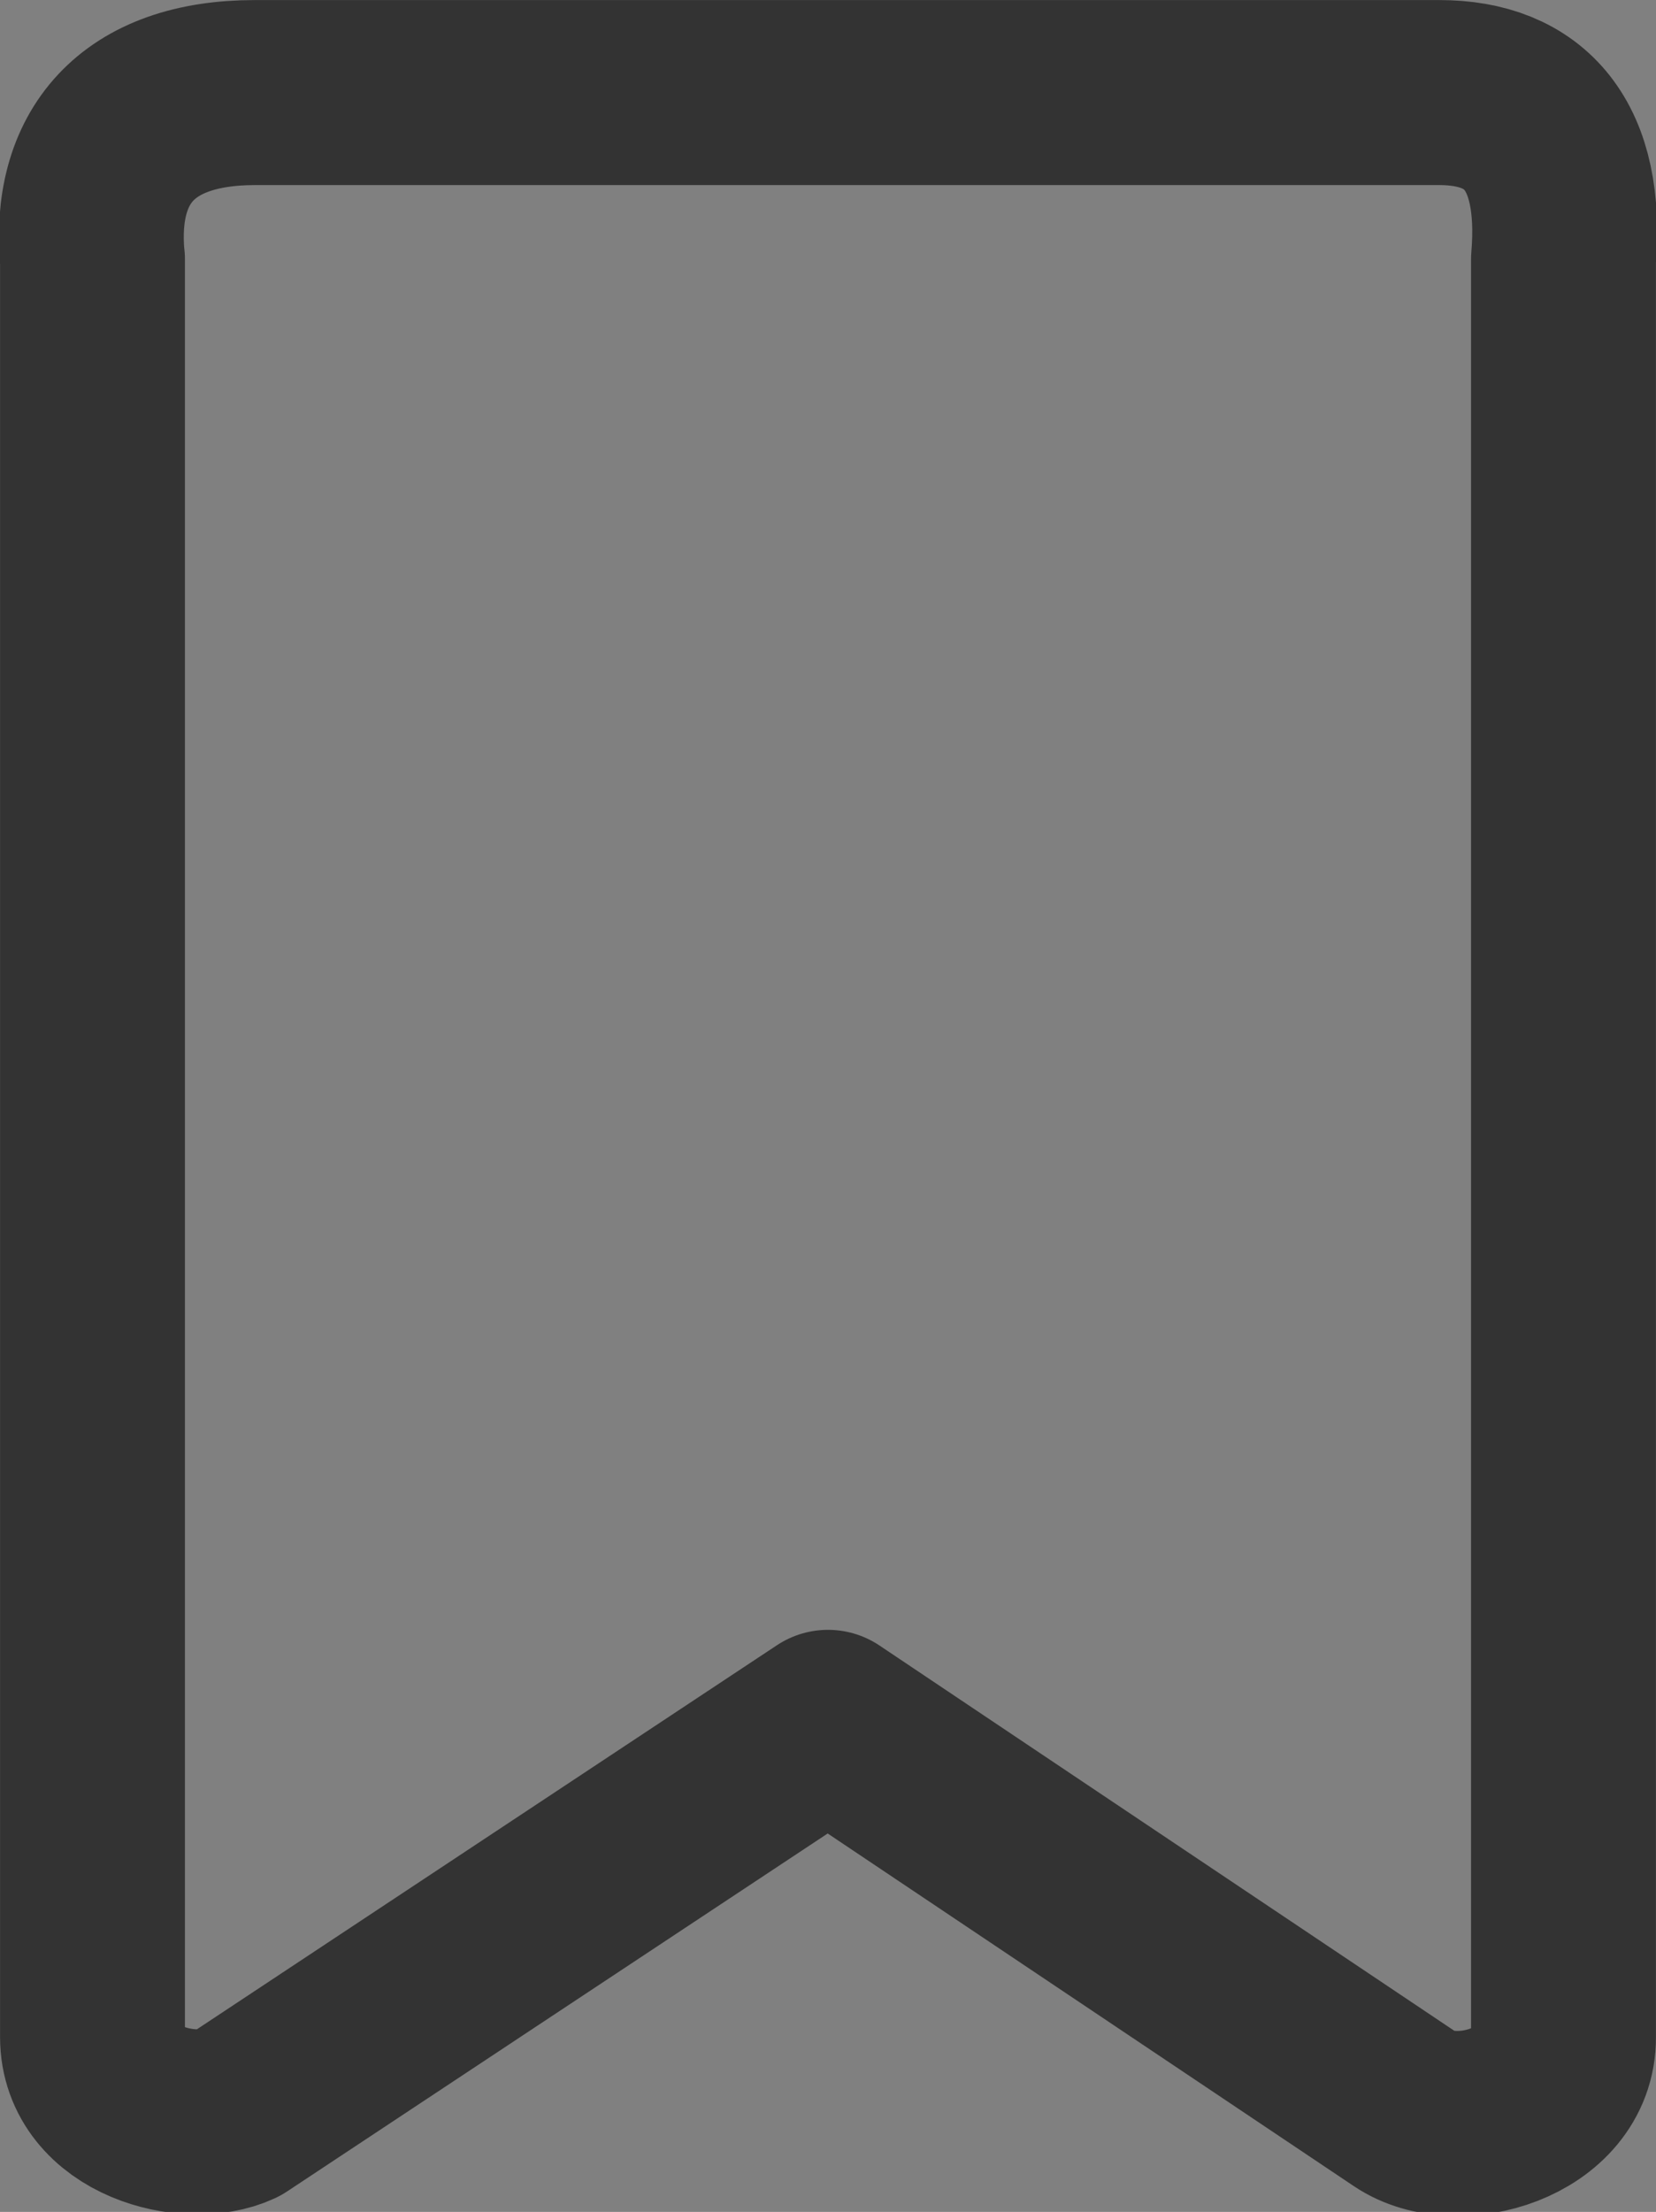 <?xml version="1.0" encoding="UTF-8" standalone="no"?>
<!-- Created with Inkscape (http://www.inkscape.org/) -->

<svg
   xmlns:dc="http://purl.org/dc/elements/1.1/"
   xmlns:cc="http://creativecommons.org/ns#"
   xmlns:rdf="http://www.w3.org/1999/02/22-rdf-syntax-ns#"
   xmlns:svg="http://www.w3.org/2000/svg"
   xmlns="http://www.w3.org/2000/svg"
   xmlns:xlink="http://www.w3.org/1999/xlink"
   xmlns:sodipodi="http://sodipodi.sourceforge.net/DTD/sodipodi-0.dtd"
   xmlns:inkscape="http://www.inkscape.org/namespaces/inkscape"
   width="53.722"
   height="71.705"
   viewBox="0 0 14.214 18.972"
   version="1.1"
   id="svg9002"
   inkscape:version="0.92.1 r15371"
   sodipodi:docname="iconos.svg"
   inkscape:export-filename="C:\Users\Home\Desktop\Elias\Web\Projects\Devio\App\static\icons\edit.png"
   inkscape:export-xdpi="192"
   inkscape:export-ydpi="192">
  <rect x="0" y="0" width="14.214" height="18.972" fill="#808080" stroke="none"/>
  <defs
     id="defs8996">
    <pattern
       y="0"
       x="0"
       height="6"
       width="6"
       patternUnits="userSpaceOnUse"
       id="EMFhbasepattern" />
    <pattern
       y="0"
       x="0"
       height="6"
       width="6"
       patternUnits="userSpaceOnUse"
       id="EMFhbasepattern-6" />
    <pattern
       y="0"
       x="0"
       height="6"
       width="6"
       patternUnits="userSpaceOnUse"
       id="EMFhbasepattern-4" />
  </defs>
  <sodipodi:namedview
     id="base"
     pagecolor="#ffffff"
     bordercolor="#666666"
     borderopacity="1.0"
     inkscape:pageopacity="0.0"
     inkscape:pageshadow="2"
     inkscape:zoom="7.9999999"
     inkscape:cx="259.15555"
     inkscape:cy="-335.04266"
     inkscape:document-units="px"
     inkscape:current-layer="layer1"
     showgrid="false"
     fit-margin-top="0"
     fit-margin-left="0"
     fit-margin-right="0"
     fit-margin-bottom="0"
     inkscape:window-width="924"
     inkscape:window-height="606"
     inkscape:window-x="14"
     inkscape:window-y="1341"
     inkscape:window-maximized="0"
     showguides="true"
     inkscape:guide-bbox="true"
     inkscape:snap-bbox="true"
     inkscape:snap-intersection-paths="false"
     inkscape:object-paths="true"
     inkscape:bbox-paths="true"
     inkscape:bbox-nodes="true"
     inkscape:snap-bbox-edge-midpoints="true"
     inkscape:snap-bbox-midpoints="false"
     inkscape:snap-smooth-nodes="true"
     inkscape:snap-global="true"
     units="px">
    <sodipodi:guide
       position="13.42,16.747"
       orientation="0,1"
       id="guide4553"
       inkscape:locked="false" />
  </sodipodi:namedview>
  <g
     inkscape:label="Layer 1"
     inkscape:groupmode="layer"
     id="layer1"
     transform="translate(-172.212,-1.795)">
    <g
       style="display:inline;stroke-width:3.128"
       transform="matrix(-0.085,0,0,0.085,-128.125,71.695)"
       id="g7001-01-6">
      <polygon
         style="fill:#dd0031;stroke-width:3.128"
         class="st0"
         points="218.1,63.2 125,30 31.9,63.2 46.1,186.3 125,230 203.9,186.3 "
         id="polygon6995-6-6" />
      <polygon
         style="fill:#c3002f;stroke-width:3.128"
         class="st1"
         points="125,52.1 125,153.4 125,230 203.9,186.3 218.1,63.2 125,30 125,52.2 "
         id="polygon6997-7-1" />
      <path
         style="fill:#ffffff;stroke-width:3.128"
         inkscape:connector-curvature="0"
         class="st2"
         d="M 125,52.1 66.8,182.6 v 0 h 21.7 v 0 l 11.7,-29.2 h 49.4 l 11.7,29.2 v 0 H 183 v 0 z m 17,83.3 h -34 l 17,-40.9 z"
         id="path6999-8-7" />
    </g>
    <g
       style="display:inline;stroke-width:9.836"
       transform="matrix(0.027,0,0,0.027,-66.902,74.216)"
       id="g7007-1-3">
      <rect
         style="fill:#f7df1e;stroke-width:9.836"
         y="0"
         x="0"
         width="630"
         height="630"
         id="rect7003-4-3" />
      <path
         style="stroke-width:9.836"
         inkscape:connector-curvature="0"
         d="m 423.2,492.19 c 12.69,20.72 29.2,35.95 58.4,35.95 24.53,0 40.2,-12.26 40.2,-29.2 0,-20.3 -16.1,-27.49 -43.1,-39.3 l -14.8,-6.35 c -42.72,-18.2 -71.1,-41 -71.1,-89.2 0,-44.4 33.83,-78.2 86.7,-78.2 37.64,0 64.7,13.1 84.2,47.4 l -46.1,29.6 c -10.15,-18.2 -21.1,-25.37 -38.1,-25.37 -17.34,0 -28.33,11 -28.33,25.37 0,17.76 11,24.95 36.4,35.95 l 14.8,6.34 c 50.3,21.57 78.7,43.56 78.7,93 0,53.3 -41.87,82.5 -98.1,82.5 -54.98,0 -90.5,-26.2 -107.88,-60.54 z m -209.13,5.13 c 9.3,16.5 17.76,30.45 38.1,30.45 19.45,0 31.72,-7.61 31.72,-37.2 v -201.3 h 59.2 v 202.1 c 0,61.3 -35.94,89.2 -88.4,89.2 -47.4,0 -74.85,-24.53 -88.81,-54.075 z"
         id="path7005-1-3" />
    </g>
    <g
       style="display:inline;fill:#8cc84b;stroke-width:38.863"
       transform="matrix(0.06,0,0,0.06,-41.553,74.181)"
       id="g7013-3-1">
      <path
         style="stroke-width:38.863"
         inkscape:connector-curvature="0"
         d="m 116.504,3.58 c 6.962,-3.985 16.03,-4.003 22.986,0 34.995,19.774 70.001,39.517 104.99,59.303 6.581,3.707 10.983,11.031 10.916,18.614 v 118.968 c 0.049,7.897 -4.788,15.396 -11.731,19.019 -34.88,19.665 -69.742,39.354 -104.616,59.019 -7.106,4.063 -16.356,3.75 -23.24,-0.646 -10.457,-6.062 -20.932,-12.094 -31.39,-18.15 -2.137,-1.274 -4.546,-2.288 -6.055,-4.36 1.334,-1.798 3.719,-2.022 5.657,-2.807 4.365,-1.388 8.374,-3.616 12.384,-5.778 1.014,-0.694 2.252,-0.428 3.224,0.193 8.942,5.127 17.805,10.403 26.777,15.481 1.914,1.105 3.852,-0.362 5.488,-1.274 34.228,-19.345 68.498,-38.617 102.72,-57.968 1.268,-0.61 1.969,-1.956 1.866,-3.345 0.024,-39.245 0.006,-78.497 0.012,-117.742 0.145,-1.576 -0.767,-3.025 -2.192,-3.67 -34.759,-19.575 -69.5,-39.18 -104.253,-58.76 a 3.621,3.621 0 0 0 -4.094,-0.006 C 91.2,39.257 56.465,58.88 21.712,78.454 c -1.42,0.646 -2.373,2.071 -2.204,3.653 0.006,39.245 0,78.497 0,117.748 a 3.329,3.329 0 0 0 1.89,3.303 c 9.274,5.259 18.56,10.481 27.84,15.722 5.228,2.814 11.647,4.486 17.407,2.33 5.083,-1.823 8.646,-7.01 8.549,-12.407 0.048,-39.016 -0.024,-78.038 0.036,-117.048 -0.127,-1.732 1.516,-3.163 3.2,-3 4.456,-0.03 8.918,-0.06 13.374,0.012 1.86,-0.042 3.14,1.823 2.91,3.568 -0.018,39.263 0.048,78.527 -0.03,117.79 0.012,10.464 -4.287,21.85 -13.966,26.97 -11.924,6.177 -26.662,4.867 -38.442,-1.056 -10.198,-5.09 -19.93,-11.097 -29.947,-16.55 C 5.368,215.886 0.555,208.357 0.604,200.466 V 81.497 C 0.531,73.757 5.108,66.3 11.894,62.647 46.768,42.966 81.636,23.27 116.504,3.58 Z"
         id="path7009-6-1" />
      <path
         style="stroke-width:38.863"
         inkscape:connector-curvature="0"
         d="m 146.928,85.99 c 15.21,-0.979 31.493,-0.58 45.18,6.913 10.597,5.742 16.472,17.793 16.659,29.566 -0.296,1.588 -1.956,2.464 -3.472,2.355 -4.413,-0.006 -8.827,0.06 -13.24,-0.03 -1.872,0.072 -2.96,-1.654 -3.195,-3.309 -1.268,-5.633 -4.34,-11.212 -9.642,-13.929 -8.139,-4.075 -17.576,-3.87 -26.451,-3.785 -6.479,0.344 -13.446,0.905 -18.935,4.715 -4.214,2.886 -5.494,8.712 -3.99,13.404 1.418,3.369 5.307,4.456 8.489,5.458 18.33,4.794 37.754,4.317 55.734,10.626 7.444,2.572 14.726,7.572 17.274,15.366 3.333,10.446 1.872,22.932 -5.56,31.318 -6.027,6.901 -14.805,10.657 -23.56,12.697 -11.647,2.597 -23.734,2.663 -35.562,1.51 -11.122,-1.268 -22.696,-4.19 -31.282,-11.768 -7.342,-6.375 -10.928,-16.308 -10.572,-25.895 0.085,-1.619 1.697,-2.748 3.248,-2.615 4.444,-0.036 8.888,-0.048 13.332,0.006 1.775,-0.127 3.091,1.407 3.182,3.08 0.82,5.367 2.837,11 7.517,14.182 9.032,5.827 20.365,5.428 30.707,5.591 8.568,-0.38 18.186,-0.495 25.178,-6.158 3.689,-3.23 4.782,-8.634 3.785,-13.283 -1.08,-3.925 -5.186,-5.754 -8.712,-6.95 -18.095,-5.724 -37.736,-3.647 -55.656,-10.12 -7.275,-2.571 -14.31,-7.432 -17.105,-14.906 -3.9,-10.578 -2.113,-23.662 6.098,-31.765 8.006,-8.06 19.563,-11.164 30.551,-12.275 z"
         id="path7011-4-5" />
    </g>
    <g
       id="g10-2-3-0"
       transform="matrix(0.1,0,0,-0.1,-128.119,97.671)"
       style="display:inline;stroke-width:3.531">
      <g
         id="g12-2-9-1"
         transform="translate(178.063,235.009)"
         style="stroke-width:3.531">
        <path
           d="M 0,0 -22.669,-39.264 -45.338,0 h -75.491 L -22.669,-170.017 75.491,0 Z"
           style="fill:#4dba87;fill-opacity:1;fill-rule:nonzero;stroke:none;stroke-width:3.531"
           id="path14-8-35-9"
           inkscape:connector-curvature="0" />
      </g>
      <g
         id="g16-6-1-4"
         transform="translate(178.063,235.009)"
         style="stroke-width:3.531">
        <path
           d="M 0,0 -22.669,-39.264 -45.338,0 H -81.565 L -22.669,-102.01 36.227,0 Z"
           style="fill:#435466;fill-opacity:1;fill-rule:nonzero;stroke:none;stroke-width:3.531"
           id="path18-6-8-6"
           inkscape:connector-curvature="0" />
      </g>
    </g>
    <g
       id="g6201-3-8"
       transform="matrix(0.084,0,0,0.084,-95.643,72.994)"
       style="display:inline;stroke-width:30.675">
      <path
         id="path6183-1-8"
         d="m 201.025,79.674 a 151.364,151.364 0 0 0 -7.274,-2.292 137.5,137.5 0 0 0 1.124,-4.961 c 5.506,-26.728 1.906,-48.26 -10.388,-55.348 -11.787,-6.798 -31.065,0.29 -50.535,17.233 a 151.136,151.136 0 0 0 -5.626,5.163 137.573,137.573 0 0 0 -3.744,-3.458 C 104.177,17.893 83.724,10.259 71.443,17.368 59.667,24.185 56.179,44.428 61.136,69.758 a 150.91,150.91 0 0 0 1.67,7.484 c -2.894,0.822 -5.689,1.698 -8.363,2.63 -23.922,8.34 -39.2,21.412 -39.2,34.97 0,14.004 16.4,28.05 41.318,36.566 a 128.44,128.44 0 0 0 6.11,1.91 147.813,147.813 0 0 0 -1.775,8.067 c -4.726,24.89 -1.035,44.653 10.71,51.428 12.131,6.995 32.491,-0.195 52.317,-17.525 1.567,-1.37 3.14,-2.823 4.715,-4.346 a 148.34,148.34 0 0 0 6.108,5.573 c 19.204,16.525 38.17,23.198 49.905,16.405 12.12,-7.016 16.058,-28.247 10.944,-54.078 -0.39,-1.973 -0.845,-3.988 -1.355,-6.04 1.43,-0.422 2.833,-0.858 4.202,-1.312 25.904,-8.582 42.757,-22.457 42.757,-36.648 0,-13.607 -15.77,-26.767 -40.174,-35.168 z"
         inkscape:connector-curvature="0"
         style="fill:#53c1de;stroke-width:30.675" />
      <path
         id="path6185-99-6"
         d="m 195.406,142.328 c -1.235,0.409 -2.503,0.804 -3.795,1.187 -2.86,-9.053 -6.72,-18.68 -11.442,-28.625 4.507,-9.71 8.217,-19.213 10.997,-28.208 2.311,0.67 4.555,1.375 6.717,2.12 20.91,7.197 33.664,17.84 33.664,26.04 0,8.735 -13.775,20.075 -36.14,27.486 z m -9.28,18.389 c 2.261,11.422 2.584,21.749 1.086,29.822 -1.346,7.254 -4.052,12.09 -7.398,14.027 -7.121,4.122 -22.35,-1.236 -38.772,-15.368 -1.883,-1.62 -3.78,-3.35 -5.682,-5.18 6.367,-6.964 12.73,-15.06 18.94,-24.05 10.924,-0.969 21.244,-2.554 30.603,-4.717 0.46,1.86 0.87,3.683 1.223,5.466 z m -93.85,43.137 c -6.957,2.457 -12.498,2.527 -15.847,0.596 -7.128,-4.11 -10.09,-19.98 -6.049,-41.265 a 138.507,138.507 0 0 1 1.65,-7.502 c 9.255,2.047 19.5,3.52 30.45,4.408 6.251,8.797 12.798,16.883 19.396,23.964 a 118.863,118.863 0 0 1 -4.305,3.964 c -8.767,7.664 -17.552,13.1 -25.294,15.835 z m -32.593,-61.58 c -11.018,-3.766 -20.117,-8.66 -26.354,-14 -5.604,-4.8 -8.434,-9.565 -8.434,-13.432 0,-8.227 12.267,-18.722 32.726,-25.855 a 139.276,139.276 0 0 1 7.777,-2.447 c 2.828,9.197 6.537,18.813 11.013,28.537 -4.534,9.869 -8.296,19.638 -11.15,28.943 a 118.908,118.908 0 0 1 -5.578,-1.746 z m 10.926,-74.37 c -4.247,-21.703 -1.427,-38.074 5.67,-42.182 7.56,-4.376 24.275,1.864 41.893,17.507 1.126,1 2.257,2.047 3.39,3.13 -6.564,7.049 -13.051,15.074 -19.248,23.82 -10.627,0.985 -20.8,2.567 -30.152,4.686 a 141.525,141.525 0 0 1 -1.553,-6.962 z m 97.467,24.067 a 306.982,306.982 0 0 0 -6.871,-11.3 c 7.21,0.91 14.117,2.12 20.603,3.601 -1.947,6.241 -4.374,12.767 -7.232,19.457 a 336.42,336.42 0 0 0 -6.5,-11.758 z M 128.329,53.257 c 4.452,4.823 8.911,10.209 13.297,16.052 A 284.245,284.245 0 0 0 114.92,69.303 c 4.39,-5.789 8.887,-11.167 13.409,-16.046 z m -40.002,38.78 a 285.24,285.24 0 0 0 -6.378,11.685 C 79.138,97.055 76.733,90.5 74.769,84.17 81.216,82.727 88.091,81.548 95.254,80.653 a 283.79,283.79 0 0 0 -6.927,11.384 z m 7.133,57.683 c -7.4,-0.826 -14.379,-1.945 -20.824,-3.348 1.995,-6.442 4.453,-13.138 7.324,-19.948 a 283.494,283.494 0 0 0 6.406,11.692 285.27,285.27 0 0 0 7.094,11.604 z m 33.136,27.389 c -4.575,-4.937 -9.138,-10.397 -13.595,-16.27 4.326,0.17 8.737,0.256 13.22,0.256 4.606,0 9.159,-0.103 13.64,-0.303 -4.4,5.98 -8.843,11.448 -13.265,16.317 z m 46.072,-51.032 c 3.02,6.884 5.566,13.544 7.588,19.877 -6.552,1.495 -13.625,2.699 -21.078,3.593 a 337.537,337.537 0 0 0 6.937,-11.498 306.632,306.632 0 0 0 6.553,-11.972 z m -14.915,7.15 a 316.478,316.478 0 0 1 -10.84,17.49 c -6.704,0.479 -13.632,0.726 -20.692,0.726 -7.031,0 -13.871,-0.219 -20.458,-0.646 A 273.798,273.798 0 0 1 96.72,133.28 271.334,271.334 0 0 1 87.08,115.074 273.864,273.864 0 0 1 96.691,96.858 v 0.002 a 271.252,271.252 0 0 1 10.956,-17.442 c 6.72,-0.508 13.61,-0.774 20.575,-0.774 6.996,0 13.895,0.268 20.613,0.78 a 290.704,290.704 0 0 1 10.887,17.383 316.418,316.418 0 0 1 9.741,18.13 290.806,290.806 0 0 1 -9.709,18.29 z M 179.666,25.435 c 7.566,4.364 10.509,21.961 5.755,45.038 a 127.525,127.525 0 0 1 -1.016,4.492 c -9.374,-2.163 -19.554,-3.773 -30.212,-4.773 -6.209,-8.841 -12.642,-16.88 -19.1,-23.838 a 141.92,141.92 0 0 1 5.196,-4.766 c 16.682,-14.518 32.273,-20.25 39.377,-16.153 z"
         inkscape:connector-curvature="0"
         style="fill:#ffffff;stroke-width:30.675" />
      <path
         id="path6187-7-7"
         d="m 128.221,94.665 c 11.144,0 20.177,9.034 20.177,20.177 0,11.144 -9.033,20.178 -20.177,20.178 -11.143,0 -20.177,-9.034 -20.177,-20.178 0,-11.143 9.034,-20.177 20.177,-20.177"
         inkscape:connector-curvature="0"
         style="fill:#53c1de;stroke-width:30.675" />
    </g>
    <path
       style="display:inline;fill:#1da1f2;stroke-width:0.265"
       inkscape:connector-curvature="0"
       d="m 78.153,32.513 c 7.863,0 12.163,-6.514 12.163,-12.163 0,-0.185 -0.003,-0.369 -0.013,-0.553 0.835,-0.603 1.56,-1.356 2.132,-2.214 -0.766,0.341 -1.59,0.57 -2.455,0.673 0.883,-0.529 1.56,-1.366 1.88,-2.364 -0.826,0.49 -1.741,0.846 -2.714,1.038 -0.78,-0.831 -1.891,-1.351 -3.12,-1.351 -2.361,0 -4.275,1.915 -4.275,4.274 0,0.336 0.037,0.662 0.111,0.975 -3.553,-0.178 -6.703,-1.88 -8.812,-4.467 -0.367,0.632 -0.579,1.366 -0.579,2.149 0,1.483 0.755,2.792 1.902,3.558 -0.701,-0.034 -1.36,-0.215 -1.936,-0.535 -7.94e-4,0.034 -7.94e-4,0.037 -7.94e-4,0.054 0,2.07 1.474,3.799 3.43,4.19 -0.359,0.098 -0.737,0.151 -1.127,0.151 -0.275,0 -0.543,-0.034 -0.803,-0.077 0.544,1.699 2.122,2.935 3.993,2.969 -1.463,1.147 -3.306,1.83 -5.309,1.83 -0.345,0 -0.685,-0.034 -1.02,-0.061 1.892,1.213 4.138,1.92 6.553,1.92"
       id="path11112-6-2-6" />
    <g
       style="display:inline;fill:#1bb2ff;fill-opacity:1;stroke-width:2.498"
       id="g6388-7"
       transform="matrix(0.106,0,0,0.106,-254.578,-110.992)">
      <path
         style="fill:#1bb2ff;fill-opacity:1;stroke-width:2.498"
         inkscape:connector-curvature="0"
         d="m 2829.975,1750 c -21.4,0 -41.5,8.3 -56.6,23.4 -15.1,15.2 -23.4,35.2 -23.4,56.6 0,44.1 35.9,80 80,80 21.4,0 41.5,-8.3 56.6,-23.4 15.1,-15.1 23.4,-35.2 23.4,-56.6 0,-21.4 -8.3,-41.5 -23.4,-56.6 -15.1,-15.1 -35.2,-23.4 -56.6,-23.4 z m 64,80 c 0,17.1 -6.7,33.2 -18.7,45.3 -12.1,12.1 -28.2,18.7 -45.3,18.7 -35.3,0 -64,-28.7 -64,-64 0,-17.1 6.7,-33.2 18.7,-45.3 12,-12.1 28.2,-18.7 45.3,-18.7 17.1,0 33.2,6.7 45.3,18.7 12,12.1 18.7,28.2 18.7,45.3 z"
         id="path6384-7" />
      <path
         style="fill:#1bb2ff;fill-opacity:1;stroke-width:2.498"
         inkscape:connector-curvature="0"
         d="m 2846.975,1801.7 -17,17 -17,-17 c -3.1,-3.1 -8.2,-3.1 -11.3,0 -3.1,3.1 -3.1,8.2 0,11.3 l 17,17 -17,17 c -3.1,3.1 -3.1,8.2 0,11.3 3.1,3.1 8.2,3.1 11.3,0 l 17,-17 17,17 c 3.1,3.1 8.2,3.1 11.3,0 3.1,-3.1 3.1,-8.2 0,-11.3 l -17,-17 17,-17 c 3.1,-3.1 3.1,-8.2 0,-11.3 -3.1,-3.1 -8.2,-3.1 -11.3,0 z"
         id="path6386-9" />
    </g>
    <g
       id="g9822"
       transform="matrix(3.298,0,0,3.291,-295.533,-4418.185)"
       style="display:inline;fill:#1a1a1a;fill-opacity:1;stroke-width:0.304"
       inkscape:export-filename="C:\Users\Home\Desktop\Elias\Web\Projects\Devio\Prototype\assets\icons\checkmark-white.png"
       inkscape:export-xdpi="96"
       inkscape:export-ydpi="96">
      <path
         inkscape:connector-curvature="0"
         id="circle4770-4-7-2"
         d="m 93.133,1364.936 c -1.415,0 -2.566,1.153 -2.566,2.568 0,1.415 1.151,2.568 2.566,2.568 1.415,0 2.568,-1.153 2.568,-2.568 0,-1.415 -1.153,-2.568 -2.568,-2.568 z m 0,0.529 c 1.129,0 2.039,0.91 2.039,2.039 0,1.129 -0.91,2.039 -2.039,2.039 -1.129,0 -2.037,-0.91 -2.037,-2.039 0,-1.129 0.908,-2.039 2.037,-2.039 z"
         style="color:#000000;font-style:normal;font-variant:normal;font-weight:normal;font-stretch:normal;font-size:medium;line-height:normal;font-family:sans-serif;font-variant-ligatures:normal;font-variant-position:normal;font-variant-caps:normal;font-variant-numeric:normal;font-variant-alternates:normal;font-feature-settings:normal;text-indent:0;text-align:start;text-decoration:none;text-decoration-line:none;text-decoration-style:solid;text-decoration-color:#000000;letter-spacing:normal;word-spacing:normal;text-transform:none;writing-mode:lr-tb;direction:ltr;text-orientation:mixed;dominant-baseline:auto;baseline-shift:baseline;text-anchor:start;white-space:normal;shape-padding:0;clip-rule:nonzero;display:inline;overflow:visible;visibility:visible;opacity:1;isolation:auto;mix-blend-mode:normal;color-interpolation:sRGB;color-interpolation-filters:linearRGB;solid-color:#000000;solid-opacity:1;vector-effect:none;fill:#1a1a1a;fill-opacity:1;fill-rule:nonzero;stroke:none;stroke-width:0.161;stroke-linecap:round;stroke-linejoin:miter;stroke-miterlimit:4;stroke-dasharray:none;stroke-dashoffset:0;stroke-opacity:1;color-rendering:auto;image-rendering:auto;shape-rendering:auto;text-rendering:auto;enable-background:accumulate" />
      <path
         inkscape:connector-curvature="0"
         id="polyline4772-4-4-2"
         d="m 94.122,1366.62 a 0.265,0.265 0 0 0 -0.184,0.075 l -1.096,1.034 -0.472,-0.484 a 0.265,0.265 0 1 0 -0.379,0.369 l 0.653,0.67 a 0.265,0.265 0 0 0 0.371,0.01 l 1.286,-1.212 a 0.265,0.265 0 0 0 -0.179,-0.46 z"
         style="color:#000000;font-style:normal;font-variant:normal;font-weight:normal;font-stretch:normal;font-size:medium;line-height:normal;font-family:sans-serif;font-variant-ligatures:normal;font-variant-position:normal;font-variant-caps:normal;font-variant-numeric:normal;font-variant-alternates:normal;font-feature-settings:normal;text-indent:0;text-align:start;text-decoration:none;text-decoration-line:none;text-decoration-style:solid;text-decoration-color:#000000;letter-spacing:normal;word-spacing:normal;text-transform:none;writing-mode:lr-tb;direction:ltr;text-orientation:mixed;dominant-baseline:auto;baseline-shift:baseline;text-anchor:start;white-space:normal;shape-padding:0;clip-rule:nonzero;display:inline;overflow:visible;visibility:visible;opacity:1;isolation:auto;mix-blend-mode:normal;color-interpolation:sRGB;color-interpolation-filters:linearRGB;solid-color:#000000;solid-opacity:1;vector-effect:none;fill:#1a1a1a;fill-opacity:1;fill-rule:nonzero;stroke:none;stroke-width:0.161;stroke-linecap:round;stroke-linejoin:round;stroke-miterlimit:4;stroke-dasharray:none;stroke-dashoffset:0;stroke-opacity:1;color-rendering:auto;image-rendering:auto;shape-rendering:auto;text-rendering:auto;enable-background:accumulate" />
    </g>
    <g
       id="g9946"
       transform="matrix(3.3,0,0,3.295,-212.15,-4406.242)"
       style="display:inline;stroke-width:0.303">
      <path
         inkscape:connector-curvature="0"
         id="circle8419-46-7-70-6-9"
         d="m 85.725,1359.643 c -1.416,0 -2.568,1.154 -2.568,2.57 0,1.416 1.152,2.568 2.568,2.568 1.416,0 2.57,-1.152 2.57,-2.568 0,-1.416 -1.154,-2.57 -2.57,-2.57 z m 0,0.529 c 1.13,0 2.041,0.911 2.041,2.041 0,1.13 -0.911,2.039 -2.041,2.039 -1.13,0 -2.039,-0.909 -2.039,-2.039 0,-1.13 0.909,-2.041 2.039,-2.041 z"
         style="color:#000000;font-style:normal;font-variant:normal;font-weight:normal;font-stretch:normal;font-size:medium;line-height:normal;font-family:sans-serif;font-variant-ligatures:normal;font-variant-position:normal;font-variant-caps:normal;font-variant-numeric:normal;font-variant-alternates:normal;font-feature-settings:normal;text-indent:0;text-align:start;text-decoration:none;text-decoration-line:none;text-decoration-style:solid;text-decoration-color:#000000;letter-spacing:normal;word-spacing:normal;text-transform:none;writing-mode:lr-tb;direction:ltr;text-orientation:mixed;dominant-baseline:auto;baseline-shift:baseline;text-anchor:start;white-space:normal;shape-padding:0;clip-rule:nonzero;display:inline;overflow:visible;visibility:visible;opacity:1;isolation:auto;mix-blend-mode:normal;color-interpolation:sRGB;color-interpolation-filters:linearRGB;solid-color:#000000;solid-opacity:1;vector-effect:none;fill:#1bb2ff;fill-opacity:1;fill-rule:nonzero;stroke:none;stroke-width:0.16;stroke-linecap:round;stroke-linejoin:miter;stroke-miterlimit:4;stroke-dasharray:none;stroke-dashoffset:0;stroke-opacity:1;color-rendering:auto;image-rendering:auto;shape-rendering:auto;text-rendering:auto;enable-background:accumulate" />
      <path
         inkscape:connector-curvature="0"
         id="polyline8421-88-8-0-3-19"
         d="m 85.746,1360.941 a 0.265,0.265 0 0 0 -0.253,0.261 v 1.074 1.011 a 0.265,0.265 0 1 0 0.529,0 v -1.011 -1.074 a 0.265,0.265 0 0 0 -0.276,-0.261 z"
         style="color:#000000;font-style:normal;font-variant:normal;font-weight:normal;font-stretch:normal;font-size:medium;line-height:normal;font-family:sans-serif;font-variant-ligatures:normal;font-variant-position:normal;font-variant-caps:normal;font-variant-numeric:normal;font-variant-alternates:normal;font-feature-settings:normal;text-indent:0;text-align:start;text-decoration:none;text-decoration-line:none;text-decoration-style:solid;text-decoration-color:#000000;letter-spacing:normal;word-spacing:normal;text-transform:none;writing-mode:lr-tb;direction:ltr;text-orientation:mixed;dominant-baseline:auto;baseline-shift:baseline;text-anchor:start;white-space:normal;shape-padding:0;clip-rule:nonzero;display:inline;overflow:visible;visibility:visible;opacity:1;isolation:auto;mix-blend-mode:normal;color-interpolation:sRGB;color-interpolation-filters:linearRGB;solid-color:#000000;solid-opacity:1;vector-effect:none;fill:#1bb2ff;fill-opacity:1;fill-rule:nonzero;stroke:none;stroke-width:0.16;stroke-linecap:round;stroke-linejoin:round;stroke-miterlimit:4;stroke-dasharray:none;stroke-dashoffset:0;stroke-opacity:1;color-rendering:auto;image-rendering:auto;shape-rendering:auto;text-rendering:auto;enable-background:accumulate" />
      <path
         id="path8423-5-6-8-3-0"
         d="M 86.431,1362.201"
         stroke-miterlimit="10"
         inkscape:connector-curvature="0"
         style="fill:none;stroke:#1bb2ff;stroke-width:0.16;stroke-linecap:round;stroke-linejoin:round;stroke-miterlimit:4;stroke-dasharray:none;stroke-opacity:1" />
      <path
         inkscape:connector-curvature="0"
         id="polyline8425-0-2-5-5-5"
         d="m 84.746,1362.011 a 0.265,0.265 0 1 0 0,0.529 h 1.011 1.011 a 0.265,0.265 0 0 0 0,-0.529 h -1.011 z"
         style="color:#000000;font-style:normal;font-variant:normal;font-weight:normal;font-stretch:normal;font-size:medium;line-height:normal;font-family:sans-serif;font-variant-ligatures:normal;font-variant-position:normal;font-variant-caps:normal;font-variant-numeric:normal;font-variant-alternates:normal;font-feature-settings:normal;text-indent:0;text-align:start;text-decoration:none;text-decoration-line:none;text-decoration-style:solid;text-decoration-color:#000000;letter-spacing:normal;word-spacing:normal;text-transform:none;writing-mode:lr-tb;direction:ltr;text-orientation:mixed;dominant-baseline:auto;baseline-shift:baseline;text-anchor:start;white-space:normal;shape-padding:0;clip-rule:nonzero;display:inline;overflow:visible;visibility:visible;opacity:1;isolation:auto;mix-blend-mode:normal;color-interpolation:sRGB;color-interpolation-filters:linearRGB;solid-color:#000000;solid-opacity:1;vector-effect:none;fill:#1bb2ff;fill-opacity:1;fill-rule:nonzero;stroke:none;stroke-width:0.16;stroke-linecap:round;stroke-linejoin:round;stroke-miterlimit:4;stroke-dasharray:none;stroke-dashoffset:0;stroke-opacity:1;color-rendering:auto;image-rendering:auto;shape-rendering:auto;text-rendering:auto;enable-background:accumulate" />
    </g>
    <path
       id="path11180-9-8"
       d="m 37.104,13.363 c -4.794,0 -8.681,3.887 -8.681,8.681 0,3.836 2.487,7.089 5.937,8.237 0.434,0.08 0.592,-0.189 0.592,-0.418 0,-0.205 -0.006,-0.891 -0.013,-1.616 -2.414,0.525 -2.924,-1.024 -2.924,-1.024 -0.395,-1.002 -0.964,-1.269 -0.964,-1.269 -0.789,-0.538 0.06,-0.528 0.06,-0.528 0.872,0.061 1.33,0.895 1.33,0.895 0.775,1.326 2.032,0.943 2.526,0.72 0.079,-0.559 0.304,-0.943 0.551,-1.159 -1.927,-0.221 -3.954,-0.964 -3.954,-4.29 0,-0.949 0.339,-1.722 0.893,-2.33 -0.088,-0.221 -0.387,-1.104 0.086,-2.298 0,0 0.728,-0.234 2.387,0.89 0.692,-0.192 1.434,-0.288 2.172,-0.291 0.738,0 1.48,0.099 2.173,0.291 1.656,-1.124 2.385,-0.89 2.385,-0.89 0.475,1.196 0.176,2.078 0.087,2.297 0.556,0.608 0.892,1.382 0.892,2.33 0,3.335 -2.03,4.069 -3.964,4.284 0.312,0.269 0.589,0.797 0.589,1.607 0,1.16 -0.013,2.096 -0.013,2.382 0,0.231 0.158,0.501 0.598,0.417 3.447,-1.15 5.932,-4.403 5.932,-8.237 0,-4.794 -3.887,-8.681 -8.681,-8.681 z"
       inkscape:connector-curvature="0"
       style="display:inline;stroke-width:0.265"
       inkscape:export-xdpi="96"
       inkscape:export-ydpi="96" />
    <g
       id="g11270-4-01"
       transform="matrix(0.407,0,0,0.407,-165.694,-385.435)"
       style="display:inline;stroke-width:2.456"
       inkscape:export-xdpi="96"
       inkscape:export-ydpi="96">
      <path
         inkscape:connector-curvature="0"
         id="path24-2-0"
         style="fill:#bcbbbc;fill-opacity:1;fill-rule:nonzero;stroke:none;stroke-width:0.087"
         d="m 548.962,1017.158 v -11.13 h 3.71 v 14.841 h -33.369 v -14.841 h 3.71 v 11.13 h 25.949" />
      <path
         inkscape:connector-curvature="0"
         id="path26-4-8"
         style="fill:#f48023;fill-opacity:1;fill-rule:nonzero;stroke:none;stroke-width:0.087"
         d="m 526.727,1013.447 h 18.55 v -3.71 h -18.55 z m 16.625,-34.161 -2.977,2.214 11.071,14.884 2.977,-2.214 z m -9.202,8.775 14.254,11.871 2.374,-2.851 -14.254,-11.871 z m -4.653,8.25 16.816,7.831 1.566,-3.363 -16.816,-7.831 z m -2.402,8.692 18.153,3.815 0.763,-3.631 -18.153,-3.815 -0.763,3.631" />
    </g>
    <g
       style="display:inline;fill:#333333;fill-opacity:1;stroke-width:2.669"
       id="g6522-6-7"
       transform="matrix(0.099,0,0,0.099,-38.874,-297.028)"
       inkscape:export-filename="C:\Users\Home\Desktop\Elias\Web\Projects\Devio\App\static\icons\popout.png"
       inkscape:export-xdpi="96"
       inkscape:export-ydpi="96">
      <path
         style="fill:#333333;fill-opacity:1;stroke-width:2.669"
         inkscape:connector-curvature="0"
         d="m 1885.925,3829.95 c -4.4,0 -8,3.6 -8,8 v 32.1 c 0,4.3 -3.5,7.9 -7.9,7.9 h -80.2 c -4.3,0 -7.9,-3.5 -7.9,-7.9 v -80.2 c 0,-4.3 3.5,-7.9 7.9,-7.9 h 32.1 c 4.4,0 8,-3.6 8,-8 0,-4.4 -3.6,-8 -8,-8 h -32.1 c -13.2,0 -23.9,10.7 -23.9,23.9 v 80.3 c 0,13.2 10.7,23.9 23.9,23.9 h 80.3 c 13.2,0 23.9,-10.7 23.9,-23.9 v -32.2 c -0.1,-4.4 -3.7,-8 -8.1,-8 z"
         id="path6518-4-4-2" />
      <path
         style="fill:#333333;fill-opacity:1;stroke-width:2.669"
         inkscape:connector-curvature="0"
         d="m 1885.925,3765.95 h -32 c -4.4,0 -8,3.6 -8,8 0,4.4 3.6,8 8,8 h 12.7 l -54.3,54.3 c -3.1,3.1 -3.1,8.2 0,11.3 1.6,1.6 3.6,2.3 5.7,2.3 2.1,0 4.1,-0.8 5.7,-2.3 l 54.3,-54.3 v 12.7 c 0,4.4 3.6,8 8,8 4.4,0 8,-3.6 8,-8 v -32 c -0.1,-4.4 -3.7,-8 -8.1,-8 z"
         id="path6520-7-2-5" />
    </g>
    <path
       inkscape:connector-curvature="0"
       id="path8389"
       style="fill:none;fill-opacity:1;fill-rule:nonzero;stroke:#333333;stroke-width:1.587;stroke-linecap:round;stroke-linejoin:round;stroke-miterlimit:4;stroke-dasharray:none;stroke-opacity:1"
       d="m 172.394,81.669 -6.761,-6.905 c -0.169,-0.173 -0.402,-0.271 -0.644,-0.271 -0.242,0 -0.474,0.098 -0.644,0.271 l -6.761,6.905 c -0.254,0.259 -0.328,0.689 -0.187,1.024 0.141,0.335 0.468,0.596 0.831,0.596 h 2.93 v 3.813 c 0,0.498 0.514,0.902 1.012,0.902 h 5.638 c 0.498,0 1.012,-0.404 1.012,-0.902 v -3.813 h 2.93 c 0.363,0 0.691,-0.261 0.831,-0.596 0.141,-0.335 0.067,-0.765 -0.187,-1.024"
       inkscape:export-filename="C:\Users\Home\Desktop\Elias\Web\Projects\Devio\App\static\icons\upvote.png"
       inkscape:export-xdpi="96"
       inkscape:export-ydpi="96"
       sodipodi:nodetypes="ccscccscsssscscc" />
    <g
       id="Icon"
       transform="matrix(0.349,0,0,0.348,113.459,8.431)"
       style="fill:none;stroke:#333333;stroke-width:4.553;stroke-miterlimit:4;stroke-dasharray:none;stroke-opacity:1"
       inkscape:export-filename="C:\Users\Home\Desktop\Elias\Web\Projects\Devio\Prototype\assets\icons\book.png"
       inkscape:export-xdpi="96"
       inkscape:export-ydpi="96">
      <line
         style="fill:none;stroke:#333333;stroke-width:4.553;stroke-linejoin:round;stroke-miterlimit:4;stroke-dasharray:none;stroke-opacity:1"
         stroke-miterlimit="10"
         x1="210.749"
         y1="228.425"
         x2="210.749"
         y2="196.907"
         id="line5119" />
      <path
         style="fill:none;stroke:#333333;stroke-width:4.553;stroke-linecap:round;stroke-linejoin:round;stroke-miterlimit:4;stroke-dasharray:none;stroke-opacity:1"
         inkscape:connector-curvature="0"
         stroke-miterlimit="10"
         d="m 188.5,225.243 v -31.52 c 0,-0.539 0.947,-0.48 1.499,-0.48 h 13 c 3.037,0 6.305,1.716 7.75,4.118"
         id="path5121" />
      <path
         style="fill:none;stroke:#333333;stroke-width:4.553;stroke-linecap:round;stroke-linejoin:round;stroke-miterlimit:4;stroke-dasharray:none;stroke-opacity:1"
         inkscape:connector-curvature="0"
         stroke-miterlimit="10"
         d="m 232.5,225.243 v -31.52 c 0,-0.539 0.052,-0.48 -0.501,-0.48 h -13 c -3.043,0 -6.807,1.703 -8.25,4.116"
         id="path5123" />
      <path
         style="fill:none;stroke:#333333;stroke-width:4.553;stroke-linecap:round;stroke-linejoin:round;stroke-miterlimit:4;stroke-dasharray:none;stroke-opacity:1"
         inkscape:connector-curvature="0"
         stroke-miterlimit="10"
         d="m 189.5,226.243 h 13.936 c 2.93,0 6.017,1.338 7.564,3.38"
         id="path5125" />
      <path
         style="fill:none;stroke:#333333;stroke-width:4.553;stroke-linecap:round;stroke-linejoin:round;stroke-miterlimit:4;stroke-dasharray:none;stroke-opacity:1"
         inkscape:connector-curvature="0"
         stroke-miterlimit="10"
         d="m 232.5,226.243 h -13.936 c -2.93,0 -6.017,1.338 -7.564,3.38"
         id="path5127" />
    </g>
    <g
       style="fill:#333333;fill-opacity:1;stroke-width:2.5"
       id="g6420"
       transform="matrix(0.106,0,0,0.106,12.487,-164.967)"
       inkscape:export-filename="C:\Users\Home\Desktop\Elias\Web\Projects\Devio\App\static\icons\article.png"
       inkscape:export-xdpi="96"
       inkscape:export-ydpi="96">
      <path
         style="fill:#333333;fill-opacity:1;stroke-width:2.5"
         inkscape:connector-curvature="0"
         d="m 1853.975,2330.1 h -48 c -4.4,0 -8,3.6 -8,8 0,4.4 3.6,8 8,8 h 48 c 4.4,0 8,-3.6 8,-8 0,-4.4 -3.6,-8 -8,-8 z"
         id="path6414" />
      <path
         style="fill:#333333;fill-opacity:1;stroke-width:2.5"
         inkscape:connector-curvature="0"
         d="m 1853.975,2362.1 h -48 c -4.4,0 -8,3.6 -8,8 0,4.4 3.6,8 8,8 h 48 c 4.4,0 8,-3.6 8,-8 0,-4.4 -3.6,-8 -8,-8 z"
         id="path6416" />
      <path
         style="fill:#333333;fill-opacity:1;stroke-width:2.5"
         inkscape:connector-curvature="0"
         d="m 1893.875,2305.6 c 0,-0.3 0,-0.6 -0.1,-0.9 0,-0.2 -0.1,-0.5 -0.2,-0.7 -0.1,-0.3 -0.1,-0.5 -0.2,-0.8 -0.1,-0.2 -0.2,-0.5 -0.3,-0.7 -0.1,-0.2 -0.2,-0.5 -0.4,-0.7 -0.2,-0.2 -0.3,-0.5 -0.5,-0.7 -0.1,-0.1 -0.2,-0.3 -0.3,-0.4 l -44,-48 -0.1,-0.1 c -0.2,-0.2 -0.4,-0.4 -0.6,-0.6 -0.2,-0.2 -0.4,-0.3 -0.6,-0.5 -0.2,-0.2 -0.5,-0.3 -0.7,-0.4 -0.2,-0.1 -0.4,-0.3 -0.7,-0.4 -0.2,-0.1 -0.5,-0.2 -0.7,-0.3 -0.2,-0.1 -0.5,-0.2 -0.7,-0.2 -0.2,-0.1 -0.5,-0.1 -0.7,-0.1 -0.3,0 -0.6,-0.1 -0.9,-0.1 -0.1,0 -0.1,0 -0.2,0 h -52 c -13.2,0 -24,10.8 -24,24 v 112 c 0,13.2 10.8,24 24,24 h 80 c 13.2,0 24,-10.8 24,-24 v -80 c 0,-0.1 0,-0.2 -0.1,-0.4 z m -47.9,-31.3 21.8,23.8 h -13.8 c -4.4,0 -8,-3.6 -8,-8 z m 24,119.8 h -80 c -4.4,0 -8,-3.6 -8,-8 v -112 c 0,-4.4 3.6,-8 8,-8 h 40 v 24 c 0,13.2 10.8,24 24,24 h 24 v 72 c 0,4.4 -3.6,8 -8,8 z"
         id="path6418" />
    </g>
    <path
       style="fill:#333333;fill-opacity:1;stroke-width:0.265"
       inkscape:connector-curvature="0"
       d="m 231.249,73.164 h -11.853 c -1.397,0 -2.54,1.143 -2.54,2.54 V 87.558 c 0,1.397 1.143,2.54 2.54,2.54 h 11.853 c 1.397,0 2.54,-1.143 2.54,-2.54 V 75.704 c 0,-1.397 -1.143,-2.54 -2.54,-2.54 z m -0.847,5.08 h 1.693 v 2.54 h -1.693 z m -1.693,2.54 h -6.773 v -5.927 h 6.773 z m -8.467,0 h -1.693 v -2.54 h 1.693 z m -1.693,1.693 h 1.693 v 2.54 h -1.693 z m 3.387,0 h 6.773 v 5.927 h -6.773 z m 8.467,0 h 1.693 v 2.54 h -1.693 z m 1.693,-6.773 v 0.847 h -1.693 v -1.693 h 0.847 c 0.466,0 0.847,0.381 0.847,0.847 z m -12.7,-0.847 h 0.847 v 1.693 h -1.693 v -0.847 c 0,-0.466 0.381,-0.847 0.847,-0.847 z m -0.847,12.7 v -0.847 h 1.693 v 1.693 h -0.847 c -0.466,0 -0.847,-0.381 -0.847,-0.847 z m 12.7,0.847 h -0.847 v -1.693 h 1.693 v 0.847 c 0,0.466 -0.381,0.847 -0.847,0.847 z"
       id="path6544"
       inkscape:export-filename="C:\Users\Home\Desktop\Elias\Web\Projects\Devio\App\static\icons\video.png"
       inkscape:export-xdpi="96"
       inkscape:export-ydpi="96" />
    <path
       style="fill:#333333;fill-opacity:1;stroke-width:0.265"
       inkscape:connector-curvature="0"
       d="m 302.742,76.815 -1.676,-1.683 c -0.334,-0.334 -0.778,-0.519 -1.26,-0.519 -0.474,0 -0.927,0.185 -1.26,0.519 l -2.684,2.684 c -0.334,0.334 -0.519,0.778 -0.519,1.26 0,0.119 0.015,0.237 0.037,0.356 -0.119,-0.022 -0.237,-0.037 -0.356,-0.037 -0.475,0 -0.919,0.185 -1.26,0.519 l -2.684,2.684 c -0.334,0.334 -0.519,0.778 -0.519,1.26 0,0.482 0.185,0.919 0.519,1.26 l 1.676,1.676 c 0.334,0.334 0.778,0.519 1.26,0.519 0.482,0 0.927,-0.185 1.26,-0.519 l 2.684,-2.684 c 0.437,-0.437 0.601,-1.045 0.482,-1.609 0.119,0.022 0.237,0.037 0.356,0.037 0.474,0 0.919,-0.185 1.26,-0.519 l 2.684,-2.684 c 0.334,-0.334 0.519,-0.778 0.519,-1.26 0,-0.482 -0.178,-0.927 -0.519,-1.26 z m -5.62,6.458 -2.684,2.684 c -0.222,0.222 -0.615,0.222 -0.838,0 l -1.676,-1.676 c -0.111,-0.111 -0.171,-0.259 -0.171,-0.423 0,-0.163 0.059,-0.311 0.171,-0.423 l 2.684,-2.684 c 0.111,-0.111 0.259,-0.171 0.423,-0.171 0.163,0 0.311,0.059 0.423,0.171 l 0.423,0.423 -1.468,1.468 c -0.23,0.23 -0.23,0.608 0,0.838 0.119,0.119 0.267,0.171 0.423,0.171 0.156,0 0.304,-0.059 0.423,-0.171 l 1.468,-1.468 0.423,0.423 c 0.208,0.23 0.208,0.608 -0.022,0.838 z m 4.782,-4.782 -2.684,2.684 c -0.222,0.222 -0.615,0.222 -0.838,0 l -0.423,-0.423 1.468,-1.468 c 0.23,-0.23 0.23,-0.608 0,-0.838 -0.23,-0.23 -0.608,-0.23 -0.838,0 l -1.468,1.468 -0.423,-0.423 c -0.111,-0.111 -0.171,-0.26 -0.171,-0.423 0,-0.163 0.059,-0.311 0.171,-0.423 l 2.684,-2.684 c 0.111,-0.111 0.259,-0.171 0.423,-0.171 0.156,0 0.311,0.059 0.423,0.171 l 1.676,1.676 c 0.111,0.111 0.171,0.259 0.171,0.423 0.007,0.171 -0.059,0.319 -0.171,0.43 z"
       id="path6440"
       inkscape:export-xdpi="96"
       inkscape:export-ydpi="96" />
    <g
       id="g4754"
       transform="matrix(0.187,0,0,0.189,173.679,42.892)"
       style="display:inline;stroke:#333333;stroke-width:2.817;stroke-miterlimit:4;stroke-dasharray:none;stroke-opacity:1"
       inkscape:export-xdpi="96"
       inkscape:export-ydpi="96"
       inkscape:export-filename="C:\Users\Home\Desktop\Elias\Web\Projects\Devio\App\static\icons\user.png">
      <path
         style="fill:none;stroke:#333333;stroke-width:2.817;stroke-linecap:round;stroke-miterlimit:4;stroke-dasharray:none;stroke-opacity:1"
         inkscape:connector-curvature="0"
         stroke-miterlimit="10"
         d="m 789.75,222.243 c 0,-6.627 -8.954,-12 -20,-12 -11.046,0 -20,5.373 -20,12"
         id="path4748" />
      <circle
         style="fill:none;stroke:#333333;stroke-width:2.817;stroke-linecap:round;stroke-miterlimit:4;stroke-dasharray:none;stroke-opacity:1"
         stroke-miterlimit="10"
         cx="769.75"
         cy="199.252"
         r="11"
         id="circle4750" />
      <path
         style="fill:none;stroke:#333333;stroke-width:2.817;stroke-linecap:round;stroke-miterlimit:4;stroke-dasharray:none;stroke-opacity:1"
         inkscape:connector-curvature="0"
         stroke-miterlimit="10"
         d="m 789.5,222.243 v 6.565 c 0,0.586 -0.199,1.435 -0.779,1.435 h -37.942 c -0.568,0 -1.279,-0.856 -1.279,-1.435 v -6.565"
         id="path4752" />
    </g>
    <g
       style="display:inline;stroke:#333333;stroke-width:3.301;stroke-miterlimit:4;stroke-dasharray:none;stroke-opacity:1"
       id="g4746"
       transform="matrix(0.16,0,0,0.161,255.674,-64.341)"
       inkscape:export-xdpi="96"
       inkscape:export-ydpi="96"
       inkscape:export-filename="C:\Users\Home\Desktop\Elias\Web\Projects\Devio\App\static\icons\mail.png">
      <path
         style="fill:none;stroke:#333333;stroke-width:3.301;stroke-miterlimit:4;stroke-dasharray:none;stroke-opacity:1"
         inkscape:connector-curvature="0"
         stroke-miterlimit="10"
         d="m 510.648,927.243 h -42.296 c -0.641,0 -0.852,-1.026 -0.852,-1.669 v -31.663 c 0,-0.266 -0.066,-0.513 0.085,-0.71 0.056,-0.073 0.042,0.111 0.114,0.052 0.2,-0.163 0.377,-0.011 0.654,-0.011 h 42.296 c 0.641,0 0.852,0.026 0.852,0.669 v 31.663 c -10e-4,0.643 -0.213,1.669 -0.853,1.669 z"
         id="path4736" />
      <path
         style="fill:none;stroke:#333333;stroke-width:3.301;stroke-miterlimit:4;stroke-dasharray:none;stroke-opacity:1"
         inkscape:connector-curvature="0"
         stroke-miterlimit="10"
         d="m 467.429,893.202 17.338,16.97 c 2.719,2.564 7.064,2.546 9.76,-0.041 l 17.119,-16.811"
         id="path4738" />
      <path
         style="fill:none;stroke:#333333;stroke-width:3.301;stroke-miterlimit:4;stroke-dasharray:none;stroke-opacity:1"
         inkscape:connector-curvature="0"
         stroke-miterlimit="10"
         d="M 480.627,908.614"
         id="path4740" />
      <line
         style="fill:none;stroke:#333333;stroke-width:3.301;stroke-miterlimit:4;stroke-dasharray:none;stroke-opacity:1"
         stroke-miterlimit="10"
         x1="511.646"
         y1="926.166"
         x2="497.561"
         y2="907.152"
         id="line4742" />
      <line
         style="fill:none;stroke:#333333;stroke-width:3.301;stroke-miterlimit:4;stroke-dasharray:none;stroke-opacity:1"
         stroke-miterlimit="10"
         x1="467.354"
         y1="926.166"
         x2="481.732"
         y2="907.152"
         id="line4744" />
    </g>
    <g
       id="g4816"
       transform="matrix(-0.021,0,0,0.021,354.308,77.378)"
       style="display:inline;fill:#333333;fill-opacity:1;stroke-width:12.448"
       inkscape:export-xdpi="96"
       inkscape:export-ydpi="96"
       inkscape:export-filename="C:\Users\Home\Desktop\Elias\Web\Projects\Devio\App\static\icons\lock.png">
      <g
         id="g4784"
         style="fill:#333333;fill-opacity:1;stroke-width:12.448">
        <g
           id="g4782"
           style="fill:#333333;fill-opacity:1;stroke-width:12.448">
          <path
             id="path4778"
             d="m 377.056,207.256 h -9.323 V 153.36 C 367.733,72.06 322.75,36.789 241.35,36.789 c -81.3,0 -126.383,35.171 -126.383,116.571 0,7.5 6,13.5 13.5,13.5 7.5,0 13.5,-6 13.5,-13.5 0,-66.4 32.883,-89.571 99.383,-89.571 66.4,0 99.383,23.071 99.383,89.571 v 53.897 H 105.744 c -14.4,0 -26.1,11.7 -26.1,26.1 v 124.09 c 0,43.1 35.1,78.2 78.2,78.2 h 167.111 c 43.1,0 78.2,-35.1 78.2,-78.2 V 233.356 c 0,-14.4 -11.7,-26.1 -26.1,-26.1 z m -0.9,150.19 c 0,28.2 -22.9,51.2 -51.2,51.2 H 157.944 c -28.2,0 -51.2,-22.9 -51.2,-51.2 V 234.256 h 269.411 z"
             inkscape:connector-curvature="0"
             style="fill:#333333;fill-opacity:1;stroke-width:12.448"
             sodipodi:nodetypes="scssssssscssssssssssssccs" />
          <path
             id="path4780"
             d="m 241.45,374.602 c 27.9,0 50.5,-22.7 50.5,-50.5 0,-27.9 -22.7,-50.5 -50.5,-50.5 -27.9,0 -50.5,22.7 -50.5,50.5 0,27.8 22.6,50.5 50.5,50.5 z m 0,-74.1 c 13,0 23.5,10.6 23.5,23.5 0,12.9 -10.5,23.6 -23.5,23.6 -13,0 -23.5,-10.6 -23.5,-23.5 0,-12.9 10.5,-23.6 23.5,-23.6 z"
             inkscape:connector-curvature="0"
             style="fill:#333333;fill-opacity:1;stroke-width:12.448"
             sodipodi:nodetypes="ssssssssss" />
        </g>
      </g>
      <g
         id="g4786"
         style="fill:#333333;fill-opacity:1;stroke-width:12.448" />
      <g
         id="g4788"
         style="fill:#333333;fill-opacity:1;stroke-width:12.448" />
      <g
         id="g4790"
         style="fill:#333333;fill-opacity:1;stroke-width:12.448" />
      <g
         id="g4792"
         style="fill:#333333;fill-opacity:1;stroke-width:12.448" />
      <g
         id="g4794"
         style="fill:#333333;fill-opacity:1;stroke-width:12.448" />
      <g
         id="g4796"
         style="fill:#333333;fill-opacity:1;stroke-width:12.448" />
      <g
         id="g4798"
         style="fill:#333333;fill-opacity:1;stroke-width:12.448" />
      <g
         id="g4800"
         style="fill:#333333;fill-opacity:1;stroke-width:12.448" />
      <g
         id="g4802"
         style="fill:#333333;fill-opacity:1;stroke-width:12.448" />
      <g
         id="g4804"
         style="fill:#333333;fill-opacity:1;stroke-width:12.448" />
      <g
         id="g4806"
         style="fill:#333333;fill-opacity:1;stroke-width:12.448" />
      <g
         id="g4808"
         style="fill:#333333;fill-opacity:1;stroke-width:12.448" />
      <g
         id="g4810"
         style="fill:#333333;fill-opacity:1;stroke-width:12.448" />
      <g
         id="g4812"
         style="fill:#333333;fill-opacity:1;stroke-width:12.448" />
      <g
         id="g4814"
         style="fill:#333333;fill-opacity:1;stroke-width:12.448" />
    </g>
    <g
       id="g4454"
       transform="translate(-9.996,0.991)"
       style="fill:#333333;fill-opacity:1"
       inkscape:export-filename="C:\Users\Home\Desktop\Elias\Web\Projects\Devio\App\static\icons\cancel-black.png"
       inkscape:export-xdpi="96"
       inkscape:export-ydpi="96">
      <path
         inkscape:export-ydpi="192"
         inkscape:export-xdpi="192"
         inkscape:export-filename="C:\Users\Home\Desktop\Elias\Web\Projects\Devio\Prototype\assets\icons\cancel-black.png"
         style="fill:#333333;fill-opacity:1;stroke-width:0.265"
         inkscape:connector-curvature="0"
         d="m 379.917,73.225 c -2.268,0 -4.399,0.878 -6,2.477 -1.601,1.609 -2.48,3.725 -2.48,5.99 0,4.667 3.805,8.467 8.48,8.467 2.268,0 4.399,-0.878 6,-2.477 1.601,-1.598 2.48,-3.725 2.48,-5.99 0,-2.265 -0.88,-4.392 -2.48,-5.99 -1.601,-1.598 -3.731,-2.477 -6,-2.477 z m 6.784,8.467 c 0,1.81 -0.71,3.514 -1.982,4.794 -1.283,1.281 -2.989,1.979 -4.802,1.979 -3.742,0 -6.784,-3.037 -6.784,-6.773 0,-1.81 0.71,-3.514 1.982,-4.794 1.272,-1.281 2.989,-1.979 4.802,-1.979 1.813,0 3.519,0.709 4.802,1.979 1.272,1.281 1.982,2.985 1.982,4.794 z"
         id="path6384" />
      <path
         style="fill:#333333;fill-opacity:1;stroke-width:0.265"
         inkscape:connector-curvature="0"
         d="m 381.702,78.716 -1.799,1.796 -1.799,-1.796 c -0.328,-0.328 -0.868,-0.328 -1.196,0 -0.328,0.328 -0.328,0.866 0,1.194 l 1.799,1.796 -1.799,1.796 c -0.328,0.328 -0.328,0.866 0,1.194 0.328,0.328 0.868,0.328 1.196,0 l 1.799,-1.796 1.799,1.796 c 0.328,0.328 0.868,0.328 1.196,0 0.328,-0.328 0.328,-0.866 0,-1.194 l -1.799,-1.796 1.799,-1.796 c 0.328,-0.328 0.328,-0.866 0,-1.194 -0.328,-0.328 -0.868,-0.328 -1.196,0 z"
         id="path6386" />
    </g>
    <path
       inkscape:connector-curvature="0"
       id="path8601"
       style="fill:#333333;fill-opacity:1;fill-rule:nonzero;stroke:none;stroke-width:0.353"
       d="m 402.312,82.683 c 0,-3.857 -3.143,-6.994 -7.005,-6.994 -3.863,0 -7.005,3.138 -7.005,6.994 0,3.857 3.143,6.994 7.005,6.994 3.863,0 7.005,-3.138 7.005,-6.994 m 1.475,0 c 0,4.668 -3.804,8.467 -8.48,8.467 -4.676,0 -8.48,-3.798 -8.48,-8.467 0,-4.668 3.804,-8.467 8.48,-8.467 4.676,0 8.48,3.798 8.48,8.467 m -8.528,2.949 c -0.243,0 -0.479,0.099 -0.653,0.271 -0.171,0.171 -0.269,0.409 -0.269,0.65 0,0.243 0.098,0.48 0.269,0.652 0.173,0.171 0.409,0.271 0.653,0.271 0.243,0 0.481,-0.099 0.653,-0.271 0.171,-0.171 0.269,-0.409 0.269,-0.652 0,-0.241 -0.098,-0.479 -0.269,-0.65 -0.171,-0.171 -0.409,-0.271 -0.653,-0.271 m 2.799,-6.723 c 0.583,0.656 0.859,1.572 0.745,2.513 -0.213,1.767 -1.507,2.397 -2.659,2.397 -0.048,0 -0.1,0.002 -0.1,0.003 v 0.447 c 0,0.407 -0.33,0.736 -0.737,0.736 -0.407,0 -0.737,-0.33 -0.737,-0.736 v -0.593 c 0,-0.606 0.253,-1.329 1.575,-1.329 0.713,0 1.095,-0.37 1.183,-1.1 0.03,-0.248 0.053,-0.876 -0.378,-1.361 -0.35,-0.394 -0.919,-0.594 -1.689,-0.594 -1.668,0 -1.716,1.077 -1.716,1.2 0,0.407 -0.33,0.736 -0.737,0.736 -0.407,0 -0.737,-0.33 -0.737,-0.736 0,-0.743 0.573,-2.672 3.191,-2.672 1.508,0 2.357,0.592 2.799,1.089"
       inkscape:export-filename="C:\Users\Home\Desktop\Elias\Web\Projects\Devio\App\static\icons\other.png"
       inkscape:export-xdpi="96"
       inkscape:export-ydpi="96" />
    <path
       inkscape:connector-curvature="0"
       id="path8465"
       style="fill:#333333;fill-opacity:1;fill-rule:nonzero;stroke:none;stroke-width:0.353"
       d="m 454.075,88.648 c 0.572,0.572 0.572,1.5 0,2.072 -0.286,0.286 -0.661,0.429 -1.036,0.429 -0.375,0 -0.75,-0.143 -1.036,-0.429 l -5.965,-5.965 -5.965,5.965 c -0.286,0.286 -0.661,0.429 -1.036,0.429 -0.375,0 -0.75,-0.143 -1.036,-0.429 -0.572,-0.572 -0.572,-1.5 0,-2.072 l 5.965,-5.965 -5.965,-5.965 c -0.572,-0.572 -0.572,-1.5 0,-2.072 0.572,-0.572 1.5,-0.572 2.072,0 l 5.965,5.965 5.965,-5.965 c 0.572,-0.572 1.5,-0.572 2.072,0 0.572,0.572 0.572,1.5 0,2.072 l -5.965,5.965 z"
       inkscape:export-filename="C:\Users\Home\Desktop\Elias\Web\Projects\Devio\App\static\icons\x.png"
       inkscape:export-xdpi="192"
       inkscape:export-ydpi="192" />
    <g
       id="Icon_42_"
       transform="matrix(0.355,0,0,0.355,395.653,-339.949)"
       style="fill:none;stroke:#333333;stroke-width:3.729;stroke-miterlimit:4;stroke-dasharray:none;stroke-opacity:1">
      <path
         style="fill:none;stroke:#333333;stroke-width:3.729;stroke-linecap:round;stroke-miterlimit:4;stroke-dasharray:none;stroke-opacity:1"
         inkscape:connector-curvature="0"
         stroke-miterlimit="10"
         d="m 220.872,1213.243 h -19.744 c -3.866,0 -6.628,-3.634 -6.628,-7.5 v -27.414 c 0,-1.105 0.523,-1.086 1.628,-1.086 h 28.744 c 1.105,0 1.628,-0.018 1.628,1.086 v 28.414 c 0,3.314 -2.314,6.5 -5.628,6.5 z"
         id="path4850" />
      <line
         style="fill:none;stroke:#333333;stroke-width:3.729;stroke-linecap:round;stroke-miterlimit:4;stroke-dasharray:none;stroke-opacity:1"
         stroke-miterlimit="10"
         x1="191.5"
         y1="1177.243"
         x2="229.5"
         y2="1177.243"
         id="line4852" />
      <path
         style="fill:none;stroke:#333333;stroke-width:3.729;stroke-linecap:round;stroke-miterlimit:4;stroke-dasharray:none;stroke-opacity:1"
         inkscape:connector-curvature="0"
         stroke-miterlimit="10"
         d="m 217.5,1175.243 c 0,0.552 -0.448,1 -1,1 h -12 c -0.552,0 -1,-0.448 -1,-1 v -5 c 0,-0.552 0.448,-1 1,-1 h 12 c 0.552,0 1,0.448 1,1 z"
         id="path4854" />
      <line
         style="fill:none;stroke:#333333;stroke-width:3.729;stroke-linecap:round;stroke-miterlimit:4;stroke-dasharray:none;stroke-opacity:1"
         stroke-miterlimit="10"
         x1="202.5"
         y1="1186.243"
         x2="202.5"
         y2="1204.243"
         id="line4856" />
      <line
         style="fill:none;stroke:#333333;stroke-width:3.729;stroke-linecap:round;stroke-miterlimit:4;stroke-dasharray:none;stroke-opacity:1"
         stroke-miterlimit="10"
         x1="210.5"
         y1="1186.243"
         x2="210.5"
         y2="1204.243"
         id="line4858" />
      <line
         style="fill:none;stroke:#333333;stroke-width:3.729;stroke-linecap:round;stroke-miterlimit:4;stroke-dasharray:none;stroke-opacity:1"
         stroke-miterlimit="10"
         x1="218.5"
         y1="1186.243"
         x2="218.5"
         y2="1204.243"
         id="line4860" />
    </g>
    <g
       id="Icon_10_"
       transform="matrix(0.404,0,0,0.406,240.341,-59.629)"
       style="fill:none;stroke:#1bb2ff;stroke-width:3.916;stroke-miterlimit:4;stroke-dasharray:none;stroke-opacity:1"
       inkscape:export-filename="C:\Users\Home\Desktop\Elias\Web\Projects\Devio\Prototype\assets\icons\eye.png"
       inkscape:export-xdpi="192"
       inkscape:export-ydpi="192">
      <circle
         style="fill:none;stroke:#1bb2ff;stroke-width:3.916;stroke-linecap:round;stroke-linejoin:round;stroke-miterlimit:4;stroke-dasharray:none;stroke-opacity:1"
         stroke-miterlimit="10"
         cx="630.5"
         cy="350.243"
         r="5"
         id="circle4624" />
      <path
         style="fill:none;stroke:#1bb2ff;stroke-width:3.916;stroke-linecap:round;stroke-linejoin:round;stroke-miterlimit:4;stroke-dasharray:none;stroke-opacity:1"
         inkscape:connector-curvature="0"
         stroke-miterlimit="10"
         d="m 609.5,350.243 c 2.997,-7.791 13.077,-14 21.038,-14 7.962,0 17.87,6.105 20.962,13.805"
         id="path4626" />
      <path
         style="fill:none;stroke:#1bb2ff;stroke-width:3.916;stroke-linecap:round;stroke-linejoin:round;stroke-miterlimit:4;stroke-dasharray:none;stroke-opacity:1"
         inkscape:connector-curvature="0"
         stroke-miterlimit="10"
         d="m 609.5,350.243 c 2.997,7.791 13.077,14 21.038,14 7.962,0 17.87,-6.105 20.962,-13.805"
         id="path4628" />
    </g>
    <path
       inkscape:connector-curvature="0"
       id="path8941"
       style="fill:#1bb2ff;fill-opacity:1;fill-rule:nonzero;stroke:none;stroke-width:0.353"
       d="m 524.255,89.632 h -9.875 V 77.38 h 0.306 l 1.032,1.827 c 0.006,0.01 0.012,0.007 0.019,0.017 0.365,0.572 0.986,0.9 1.663,0.9 h 3.963 c 0.702,0 1.357,-0.356 1.708,-0.966 0.006,-0.011 0.013,-0.028 0.018,-0.039 l 0.882,-1.738 h 0.283 z m -7.203,-12.252 c 0.307,0 0.582,-0.175 0.687,-0.464 l 0.437,-1.182 h 2.448 l 0.437,1.182 c 0.105,0.289 0.38,0.464 0.687,0.464 h 0.582 l -0.533,1.043 c -0.093,0.15 -0.258,0.238 -0.434,0.238 h -3.963 c -0.17,0 -0.327,-0.078 -0.422,-0.219 l -0.608,-1.061 z m 7.935,-1.463 h -1.463 -0.183 -1.08 l -0.288,-0.772 c -0.194,-0.533 -0.705,-0.874 -1.271,-0.874 h -2.603 c -0.566,0 -1.077,0.341 -1.271,0.874 l -0.288,0.772 h -1.245 -0.183 -1.462 c -0.404,0 -0.732,0.361 -0.732,0.765 v 13.681 c 0,0.404 0.328,0.731 0.732,0.731 h 11.338 c 0.404,0 0.731,-0.328 0.731,-0.731 v -13.681 c 0,-0.404 -0.327,-0.765 -0.731,-0.765"
       inkscape:export-filename="C:\Users\Home\Desktop\Elias\Web\Projects\Devio\Prototype\assets\icons\paste.png"
       inkscape:export-xdpi="192"
       inkscape:export-ydpi="192" />
    <g
       id="g4434"
       transform="matrix(0.929,0,0,0.929,-79.492,2.633)"
       style="fill:#333333;fill-opacity:1;stroke-width:1.076">
      <path
         inkscape:connector-curvature="0"
         style="fill:#333333;fill-opacity:1;fill-rule:nonzero;stroke:none;stroke-width:0.285"
         d="m 531.859,79.708 c -1.714,1.736 -2.667,4.022 -2.667,6.456 0,2.413 0.952,4.72 2.667,6.435 3.556,3.556 9.334,3.556 12.89,0 1.714,-1.714 2.667,-4 2.667,-6.435 0,-2.455 -0.953,-4.741 -2.667,-6.456 -1.714,-1.714 -4,-2.667 -6.435,-2.667 -2.455,0 -4.72,0.952 -6.456,2.667 z m 11.599,1.291 c 1.397,1.376 2.138,3.217 2.138,5.165 0,1.947 -0.762,3.789 -2.138,5.165 -2.836,2.836 -7.472,2.836 -10.308,0 -1.376,-1.397 -2.138,-3.217 -2.138,-5.165 0,-1.947 0.762,-3.789 2.138,-5.165 1.355,-1.376 3.217,-2.138 5.165,-2.138 1.947,0 3.768,0.762 5.143,2.138 z"
         id="path4419"
         inkscape:export-filename="C:\Users\Home\Desktop\Elias\Web\Projects\Devio\Prototype\assets\icons\upload-white.png"
         inkscape:export-xdpi="96"
         inkscape:export-ydpi="96" />
      <path
         inkscape:connector-curvature="0"
         style="fill:#333333;fill-opacity:1;fill-rule:nonzero;stroke:#333333;stroke-width:0.854;stroke-linecap:butt;stroke-linejoin:miter;stroke-miterlimit:4;stroke-dasharray:none;stroke-opacity:1"
         d="m 541.575,85.042 -2.984,-2.963 v -0.021 l -0.021,-0.021 -0.042,-0.021 -0.021,-0.021 -0.042,-0.021 h -0.042 l -0.042,-0.021 h -0.085 v 0 0 h -0.085 l -0.042,0.021 h -0.042 l -0.021,0.021 -0.042,0.021 -0.042,0.042 -0.021,0.021 v 0 l -2.963,2.963 c -0.169,0.169 -0.169,0.444 0,0.593 0.085,0.085 0.191,0.127 0.296,0.127 0.106,0 0.212,-0.042 0.296,-0.127 l 2.265,-2.244 v 6.562 c 0,0.233 0.19,0.423 0.423,0.423 0.233,0 0.423,-0.19 0.423,-0.423 v -6.562 l 2.244,2.244 c 0.085,0.085 0.19,0.127 0.296,0.127 0.127,0 0.233,-0.042 0.317,-0.127 0.148,-0.169 0.148,-0.423 -0.021,-0.593 z"
         id="path4421"
         inkscape:export-filename="C:\Users\Home\Desktop\Elias\Web\Projects\Devio\Prototype\assets\icons\upload-white.png"
         inkscape:export-xdpi="96"
         inkscape:export-ydpi="96"
         sodipodi:nodetypes="ccccccccccccccccccccccsccsssccsccc" />
    </g>
    <g
       id="Icon_3_"
       transform="matrix(0.37,0,0,0.37,360.384,3.958)"
       style="fill:none;stroke:#b3b3b3;stroke-width:5.719;stroke-miterlimit:4;stroke-dasharray:none;stroke-opacity:1"
       inkscape:export-filename="C:\Users\Home\Desktop\Elias\Web\Projects\Devio\App\src\assets\icons\magnifying-glass.png"
       inkscape:export-xdpi="96"
       inkscape:export-ydpi="96">
      <line
         style="fill:none;stroke:#b3b3b3;stroke-width:5.719;stroke-linecap:round;stroke-miterlimit:4;stroke-dasharray:none;stroke-opacity:1"
         stroke-miterlimit="10"
         x1="498.825"
         y1="219.251"
         x2="509.5"
         y2="230.243"
         id="line4537" />
      <ellipse
         style="fill:none;stroke:#b3b3b3;stroke-width:5.719;stroke-linecap:round;stroke-miterlimit:4;stroke-dasharray:none;stroke-opacity:1"
         stroke-miterlimit="10"
         cx="487.789"
         cy="206.341"
         rx="16.289"
         ry="16.098"
         id="ellipse4539" />
    </g>
    <g
       id="g4470"
       inkscape:export-filename="C:\Users\Home\Desktop\Elias\Web\Projects\Devio\App\static\icons\menu-button-black.png"
       inkscape:export-xdpi="96"
       inkscape:export-ydpi="96"
       style="stroke:#333333;stroke-opacity:1">
      <line
         id="line4856-7"
         y2="76.018"
         x2="560.831"
         y1="76.018"
         x1="574.684"
         stroke-miterlimit="10"
         style="fill:none;stroke:#333333;stroke-width:2.117;stroke-linecap:round;stroke-miterlimit:4;stroke-dasharray:none;stroke-opacity:1" />
      <line
         id="line4858-6"
         y2="81.299"
         x2="560.831"
         y1="81.299"
         x1="574.684"
         stroke-miterlimit="10"
         style="fill:none;stroke:#333333;stroke-width:2.117;stroke-linecap:round;stroke-miterlimit:4;stroke-dasharray:none;stroke-opacity:1" />
      <line
         id="line4860-2"
         y2="86.58"
         x2="560.831"
         y1="86.58"
         x1="574.684"
         stroke-miterlimit="10"
         style="fill:none;stroke:#333333;stroke-width:2.117;stroke-linecap:round;stroke-miterlimit:4;stroke-dasharray:none;stroke-opacity:1" />
    </g>
    <path
       inkscape:connector-curvature="0"
       id="path8681-3"
       style="fill:none;fill-opacity:1;fill-rule:nonzero;stroke:#333333;stroke-width:1.587;stroke-miterlimit:4;stroke-dasharray:none;stroke-opacity:1"
       d="m 247.751,89.436 h -0.091 c -0.58,0 -1.09,-0.064 -1.112,-0.067 -0.265,-0.034 -0.474,-0.241 -0.51,-0.505 l -0.165,-1.193 c -0.367,-0.116 -0.721,-0.266 -1.06,-0.449 l -0.945,0.709 c -0.213,0.16 -0.506,0.158 -0.717,-0.005 -0.017,-0.013 -0.423,-0.328 -0.834,-0.738 l -0.064,-0.064 c -0.41,-0.41 -0.725,-0.815 -0.739,-0.832 -0.163,-0.211 -0.165,-0.505 -0.003,-0.717 l 0.73,-0.962 c -0.177,-0.341 -0.321,-0.697 -0.432,-1.064 l -1.171,-0.166 c -0.263,-0.037 -0.469,-0.246 -0.503,-0.509 -0.003,-0.021 -0.067,-0.531 -0.067,-1.11 v -0.091 c 0,-0.58 0.065,-1.089 0.067,-1.11 0.034,-0.265 0.241,-0.474 0.506,-0.51 l 1.198,-0.164 c 0.116,-0.365 0.266,-0.718 0.448,-1.056 l -0.713,-0.946 c -0.16,-0.213 -0.158,-0.505 0.005,-0.716 0.013,-0.017 0.328,-0.423 0.739,-0.833 l 0.065,-0.064 c 0.41,-0.41 0.816,-0.724 0.834,-0.737 0.211,-0.163 0.506,-0.165 0.719,-0.003 l 0.966,0.731 c 0.34,-0.176 0.696,-0.32 1.063,-0.43 l 0.167,-1.173 c 0.037,-0.263 0.246,-0.469 0.51,-0.503 0.021,-0.003 0.531,-0.067 1.112,-0.067 h 0.091 c 0.581,0 1.091,0.064 1.112,0.067 0.265,0.034 0.474,0.241 0.511,0.506 l 0.164,1.198 c 0.365,0.116 0.719,0.265 1.057,0.447 l 0.949,-0.712 c 0.213,-0.16 0.506,-0.158 0.717,0.005 0.017,0.013 0.423,0.328 0.834,0.738 l 0.064,0.064 c 0.41,0.41 0.725,0.816 0.739,0.833 0.163,0.211 0.165,0.505 0.003,0.718 l -0.732,0.962 c 0.177,0.34 0.322,0.696 0.432,1.062 l 1.174,0.167 c 0.263,0.037 0.469,0.246 0.503,0.509 0.003,0.022 0.067,0.531 0.067,1.11 v 0.091 c 0,0.579 -0.065,1.089 -0.067,1.11 -0.034,0.264 -0.242,0.473 -0.506,0.51 l -1.197,0.163 c -0.116,0.365 -0.266,0.719 -0.449,1.057 l 0.711,0.946 c 0.16,0.213 0.158,0.505 -0.005,0.715 -0.013,0.017 -0.328,0.423 -0.739,0.832 l -0.064,0.064 c -0.41,0.41 -0.817,0.724 -0.834,0.738 -0.211,0.163 -0.506,0.164 -0.719,0.003 l -0.966,-0.732 c -0.34,0.176 -0.695,0.32 -1.062,0.43 l -0.167,1.175 c -0.037,0.263 -0.246,0.469 -0.51,0.503 -0.021,0.003 -0.531,0.067 -1.112,0.067 m 0,-4.455 c -1.776,0 -3.221,-1.443 -3.221,-3.216 0,-1.773 1.445,-3.216 3.221,-3.216 1.776,0 3.221,1.443 3.221,3.216 0,1.773 -1.445,3.216 -3.221,3.216"
       sodipodi:nodetypes="csccccccscccccccssccccccccccccccssccccccssccccccssccccccssccccccccsssc"
       inkscape:export-filename="C:\Users\Home\Desktop\Elias\Web\Projects\Devio\App\static\icons\project.png"
       inkscape:export-xdpi="96"
       inkscape:export-ydpi="96" />
    <g
       id="g5180"
       style="stroke:#333333;stroke-width:1.34;stroke-miterlimit:4;stroke-dasharray:none"
       transform="matrix(0.987,0,0,0.987,590.336,-250.004)"
       inkscape:export-filename="C:\Users\Home\Desktop\Elias\Web\Projects\Devio\App\static\icons\lock.png"
       inkscape:export-xdpi="192"
       inkscape:export-ydpi="192">
      <path
         inkscape:connector-curvature="0"
         id="path5174"
         d="m -271.011,358.405 h -2.689 v 11.827 h 15.685 v -1.169"
         style="fill:none;stroke:#333333;stroke-width:1.34;stroke-linecap:round;stroke-linejoin:round;stroke-miterlimit:4;stroke-dasharray:none;stroke-opacity:1" />
      <path
         inkscape:connector-curvature="0"
         id="path5176"
         d="m -259.318,366.244 5.813,-5.813 -6.014,-6.014 v 3.274 c 0,0 -9.989,0.234 -9.755,8.586 2.472,-4.51 9.956,-3.474 9.956,-3.474 z"
         style="fill:none;stroke:#333333;stroke-width:1.34;stroke-linecap:round;stroke-linejoin:round;stroke-miterlimit:4;stroke-dasharray:none;stroke-opacity:1" />
    </g>
    <path
       sodipodi:nodetypes="cccccccccc"
       inkscape:connector-curvature="0"
       id="path4579"
       d="m 272.489,73.314 v 15.878 c 0.002,0.634 0.637,0.813 1.033,0.628 l 5.28,-3.328 5.288,3.254 c 0.441,0.295 1.029,0.099 1.025,-0.553 V 73.314 c 0,-0.798 0.002,-0.803 -0.735,-0.803 h -10.871 c -1.017,0 -1.02,0.006 -1.02,0.803 z"
       style="color:#000000;font-style:normal;font-variant:normal;font-weight:normal;font-stretch:normal;font-size:medium;line-height:normal;font-family:sans-serif;font-variant-ligatures:normal;font-variant-position:normal;font-variant-caps:normal;font-variant-numeric:normal;font-variant-alternates:normal;font-feature-settings:normal;text-indent:0;text-align:start;text-decoration:none;text-decoration-line:none;text-decoration-style:solid;text-decoration-color:#000000;letter-spacing:normal;word-spacing:normal;text-transform:none;writing-mode:lr-tb;direction:ltr;text-orientation:mixed;dominant-baseline:auto;baseline-shift:baseline;text-anchor:start;white-space:normal;shape-padding:0;clip-rule:nonzero;display:inline;overflow:visible;visibility:visible;opacity:1;isolation:auto;mix-blend-mode:normal;color-interpolation:sRGB;color-interpolation-filters:linearRGB;solid-color:#000000;solid-opacity:1;vector-effect:none;fill:none;fill-opacity:1;fill-rule:nonzero;stroke:#333333;stroke-width:1.587;stroke-linecap:round;stroke-linejoin:round;stroke-miterlimit:4;stroke-dasharray:none;stroke-dashoffset:0;stroke-opacity:1;color-rendering:auto;image-rendering:auto;shape-rendering:auto;text-rendering:auto;enable-background:accumulate"
       inkscape:export-filename="C:\Users\Home\Desktop\Elias\Web\Projects\Devio\App\static\icons\bookmark.png"
       inkscape:export-xdpi="96"
       inkscape:export-ydpi="96" />
    <path
       sodipodi:nodetypes="ccscccscsssscscc"
       inkscape:export-ydpi="96"
       inkscape:export-xdpi="96"
       inkscape:export-filename="C:\Users\Home\Desktop\Elias\Web\Projects\Devio\App\static\icons\upvote-active.png"
       d="m 172.394,101.874 -6.761,-6.905 c -0.169,-0.173 -0.402,-0.271 -0.644,-0.271 -0.242,0 -0.474,0.098 -0.644,0.271 l -6.761,6.905 c -0.254,0.259 -0.328,0.689 -0.187,1.024 0.141,0.335 0.468,0.596 0.831,0.596 h 2.93 v 3.813 c 0,0.498 0.514,0.902 1.012,0.902 h 5.638 c 0.498,0 1.012,-0.404 1.012,-0.902 v -3.813 h 2.93 c 0.363,0 0.691,-0.261 0.831,-0.596 0.141,-0.335 0.067,-0.765 -0.187,-1.024"
       style="fill:#1bb2ff;fill-opacity:1;fill-rule:nonzero;stroke:#1bb2ff;stroke-width:1.587;stroke-linecap:round;stroke-linejoin:round;stroke-miterlimit:4;stroke-dasharray:none;stroke-opacity:1"
       id="path4635"
       inkscape:connector-curvature="0" />
    <g
       id="g4616"
       transform="matrix(-1.6,0,0,-1.6,683.033,273.359)"
       inkscape:export-filename="C:\Users\Home\Desktop\Elias\Web\Projects\Devio\App\static\icons\more.png"
       inkscape:export-xdpi="96"
       inkscape:export-ydpi="96"
       style="stroke-width:0.625">
      <circle
         style="opacity:1;vector-effect:none;fill:#333333;fill-opacity:1;stroke:none;stroke-width:0.827;stroke-linecap:butt;stroke-linejoin:miter;stroke-miterlimit:4;stroke-dasharray:none;stroke-dashoffset:0;stroke-opacity:1;paint-order:fill markers stroke"
         id="circle5128"
         cx="-235.228"
         cy="105.806"
         r="1.323"
         transform="scale(-1,1)" />
      <use
         style="fill:#333333;fill-opacity:1;stroke:#333333;stroke-width:3.806;stroke-miterlimit:4;stroke-dasharray:none"
         x="0"
         y="0"
         xlink:href="#circle5128"
         id="use4599"
         transform="translate(3.989,2.3875778e-6)"
         width="100%"
         height="100%" />
      <use
         style="fill:#333333;fill-opacity:1;stroke:#333333;stroke-width:3.806;stroke-miterlimit:4;stroke-dasharray:none"
         x="0"
         y="0"
         xlink:href="#circle5128"
         id="use4601"
         transform="translate(7.978,2.3875778e-6)"
         width="100%"
         height="100%" />
    </g>
    <path
       inkscape:connector-curvature="0"
       id="path5038"
       style="fill:#1bb2ff;fill-opacity:1;fill-rule:nonzero;stroke:none;stroke-width:0.353"
       d="m 192.353,100.056 c -0.106,0.174 -0.347,0.316 -0.579,0.414 l -0.327,-1.139 c 0.249,-0.029 0.525,-0.028 0.709,0.067 0.08,0.042 0.17,0.11 0.225,0.301 0.054,0.186 0.016,0.285 -0.028,0.357 m -4.675,3.718 c -0.736,0 -1.483,0.068 -2.363,0.188 l -0.961,-3.35 -0.236,-0.823 c 2.103,-0.949 3.223,-1.683 5.055,-3.61 l 2.341,8.16 c -1.563,-0.399 -2.686,-0.565 -3.836,-0.565 m -6.709,0.719 c -0.489,-0.269 -0.843,-0.713 -0.997,-1.251 -0.317,-1.105 0.321,-2.263 1.423,-2.579 l 1.483,-0.425 0.681,2.375 0.468,1.63 -1.487,0.426 c -0.529,0.152 -1.087,0.09 -1.57,-0.176 m 12.679,-5.152 c -0.143,-0.498 -0.449,-0.879 -0.885,-1.104 -0.563,-0.29 -1.224,-0.256 -1.68,-0.176 l -0.966,-3.365 c -0.066,-0.229 -0.252,-0.405 -0.486,-0.458 -0.234,-0.053 -0.478,0.023 -0.638,0.201 -2.359,2.612 -3.328,3.248 -5.923,4.383 l -2.041,0.585 c -1.797,0.517 -2.84,2.399 -2.324,4.196 0.251,0.875 0.829,1.598 1.626,2.037 0.508,0.28 1.067,0.422 1.632,0.422 0.267,0 0.536,-0.034 0.801,-0.098 l 0.221,0.768 c 0.116,0.405 0.339,0.771 0.646,1.059 l 0.343,0.323 c 0.127,0.12 0.29,0.179 0.453,0.179 0.175,0 0.349,-0.069 0.478,-0.204 0.25,-0.262 0.239,-0.677 -0.025,-0.925 l -0.343,-0.323 c -0.135,-0.127 -0.233,-0.288 -0.285,-0.467 l -0.22,-0.767 0.949,-0.272 c 2.733,-0.405 3.965,-0.377 7.307,0.573 0.06,0.017 0.121,0.025 0.181,0.025 0.172,0 0.341,-0.067 0.466,-0.192 0.169,-0.168 0.234,-0.414 0.168,-0.642 l -0.964,-3.36 c 0.434,-0.163 1.012,-0.465 1.339,-0.995 0.256,-0.416 0.316,-0.9 0.172,-1.401"
       sodipodi:nodetypes="cccccccccccccccccccccccccccccccsccccscccccccsccccc" />
    <path
       inkscape:export-ydpi="96"
       inkscape:export-xdpi="96"
       inkscape:export-filename="C:\Users\Home\Desktop\Elias\Web\Projects\Devio\App\static\icons\bookmark-active.png"
       style="color:#000000;font-style:normal;font-variant:normal;font-weight:normal;font-stretch:normal;font-size:medium;line-height:normal;font-family:sans-serif;font-variant-ligatures:normal;font-variant-position:normal;font-variant-caps:normal;font-variant-numeric:normal;font-variant-alternates:normal;font-feature-settings:normal;text-indent:0;text-align:start;text-decoration:none;text-decoration-line:none;text-decoration-style:solid;text-decoration-color:#000000;letter-spacing:normal;word-spacing:normal;text-transform:none;writing-mode:lr-tb;direction:ltr;text-orientation:mixed;dominant-baseline:auto;baseline-shift:baseline;text-anchor:start;white-space:normal;shape-padding:0;clip-rule:nonzero;display:inline;overflow:visible;visibility:visible;opacity:1;isolation:auto;mix-blend-mode:normal;color-interpolation:sRGB;color-interpolation-filters:linearRGB;solid-color:#000000;solid-opacity:1;vector-effect:none;fill:none;fill-opacity:1;fill-rule:nonzero;stroke:#333333;stroke-width:1.587;stroke-linecap:round;stroke-linejoin:round;stroke-miterlimit:4;stroke-dasharray:none;stroke-dashoffset:0;stroke-opacity:1;color-rendering:auto;image-rendering:auto;shape-rendering:auto;text-rendering:auto;enable-background:accumulate"
       d="m 173.006,4.02 v 15.249 c 0.002,0.634 0.835,0.846 1.232,0.661 l 5.081,-3.362 4.957,3.32 c 0.441,0.295 1.36,0.033 1.356,-0.62 V 4.02 c 0.082,-0.985 -0.329,-1.431 -1.066,-1.431 h -10.166 c -1.017,0 -1.476,0.553 -1.395,1.431 z"
       id="path4448"
       inkscape:connector-curvature="0"
       sodipodi:nodetypes="cccccccccc" />
    <g
       id="g4468"
       transform="matrix(1.602,0,0,1.602,-143.722,-64.349)"
       style="stroke:#333333;stroke-width:0.991;stroke-miterlimit:4;stroke-dasharray:none;stroke-opacity:1"
       inkscape:export-filename="C:\Users\Home\Desktop\Elias\Web\Projects\Devio\App\static\icons\edit.png"
       inkscape:export-xdpi="192"
       inkscape:export-ydpi="192">
      <path
         inkscape:connector-curvature="0"
         style="fill:none;stroke:#333333;stroke-width:0.991;stroke-linecap:round;stroke-linejoin:round;stroke-miterlimit:4;stroke-dasharray:none;stroke-opacity:1"
         d="m 242.516,110.022 6.032,-6.032 c 0.106,-0.106 0.106,-0.275 0,-0.381 l -2.265,-2.265 c -0.106,-0.106 -0.275,-0.106 -0.381,0 l -6.032,6.032 -0.191,0.191 -0.572,3.217 3.217,-0.571 z"
         id="path4453" />
      <path
         inkscape:connector-curvature="0"
         style="fill:none;stroke:#333333;stroke-width:0.991;stroke-linecap:round;stroke-linejoin:round;stroke-miterlimit:4;stroke-dasharray:none;stroke-opacity:1"
         d="m 246.771,105.767 -2.646,-2.646"
         id="path4455" />
    </g>
    <path
       sodipodi:nodetypes="cccccccccc"
       inkscape:connector-curvature="0"
       id="path4555"
       d="M 253.89,39.828 V 55.077 c 0.002,0.634 0.835,0.846 1.232,0.661 l 5.081,-3.362 4.957,3.32 c 0.441,0.295 1.36,0.033 1.356,-0.62 V 39.828 c 0.082,-0.985 -0.329,-1.431 -1.066,-1.431 h -10.166 c -1.017,0 -1.476,0.553 -1.395,1.431 z"
       style="color:#000000;font-style:normal;font-variant:normal;font-weight:normal;font-stretch:normal;font-size:medium;line-height:normal;font-family:sans-serif;font-variant-ligatures:normal;font-variant-position:normal;font-variant-caps:normal;font-variant-numeric:normal;font-variant-alternates:normal;font-feature-settings:normal;text-indent:0;text-align:start;text-decoration:none;text-decoration-line:none;text-decoration-style:solid;text-decoration-color:#000000;letter-spacing:normal;word-spacing:normal;text-transform:none;writing-mode:lr-tb;direction:ltr;text-orientation:mixed;dominant-baseline:auto;baseline-shift:baseline;text-anchor:start;white-space:normal;shape-padding:0;clip-rule:nonzero;display:inline;overflow:visible;visibility:visible;opacity:1;isolation:auto;mix-blend-mode:normal;color-interpolation:sRGB;color-interpolation-filters:linearRGB;solid-color:#000000;solid-opacity:1;vector-effect:none;fill:#d40000;fill-opacity:1;fill-rule:nonzero;stroke:#d40000;stroke-width:1.587;stroke-linecap:round;stroke-linejoin:round;stroke-miterlimit:4;stroke-dasharray:none;stroke-dashoffset:0;stroke-opacity:1;color-rendering:auto;image-rendering:auto;shape-rendering:auto;text-rendering:auto;enable-background:accumulate"
       inkscape:export-filename="C:\Users\Home\Desktop\Elias\Web\Projects\Devio\App\static\icons\bookmark-active.png"
       inkscape:export-xdpi="96"
       inkscape:export-ydpi="96" />
  </g>
</svg>
